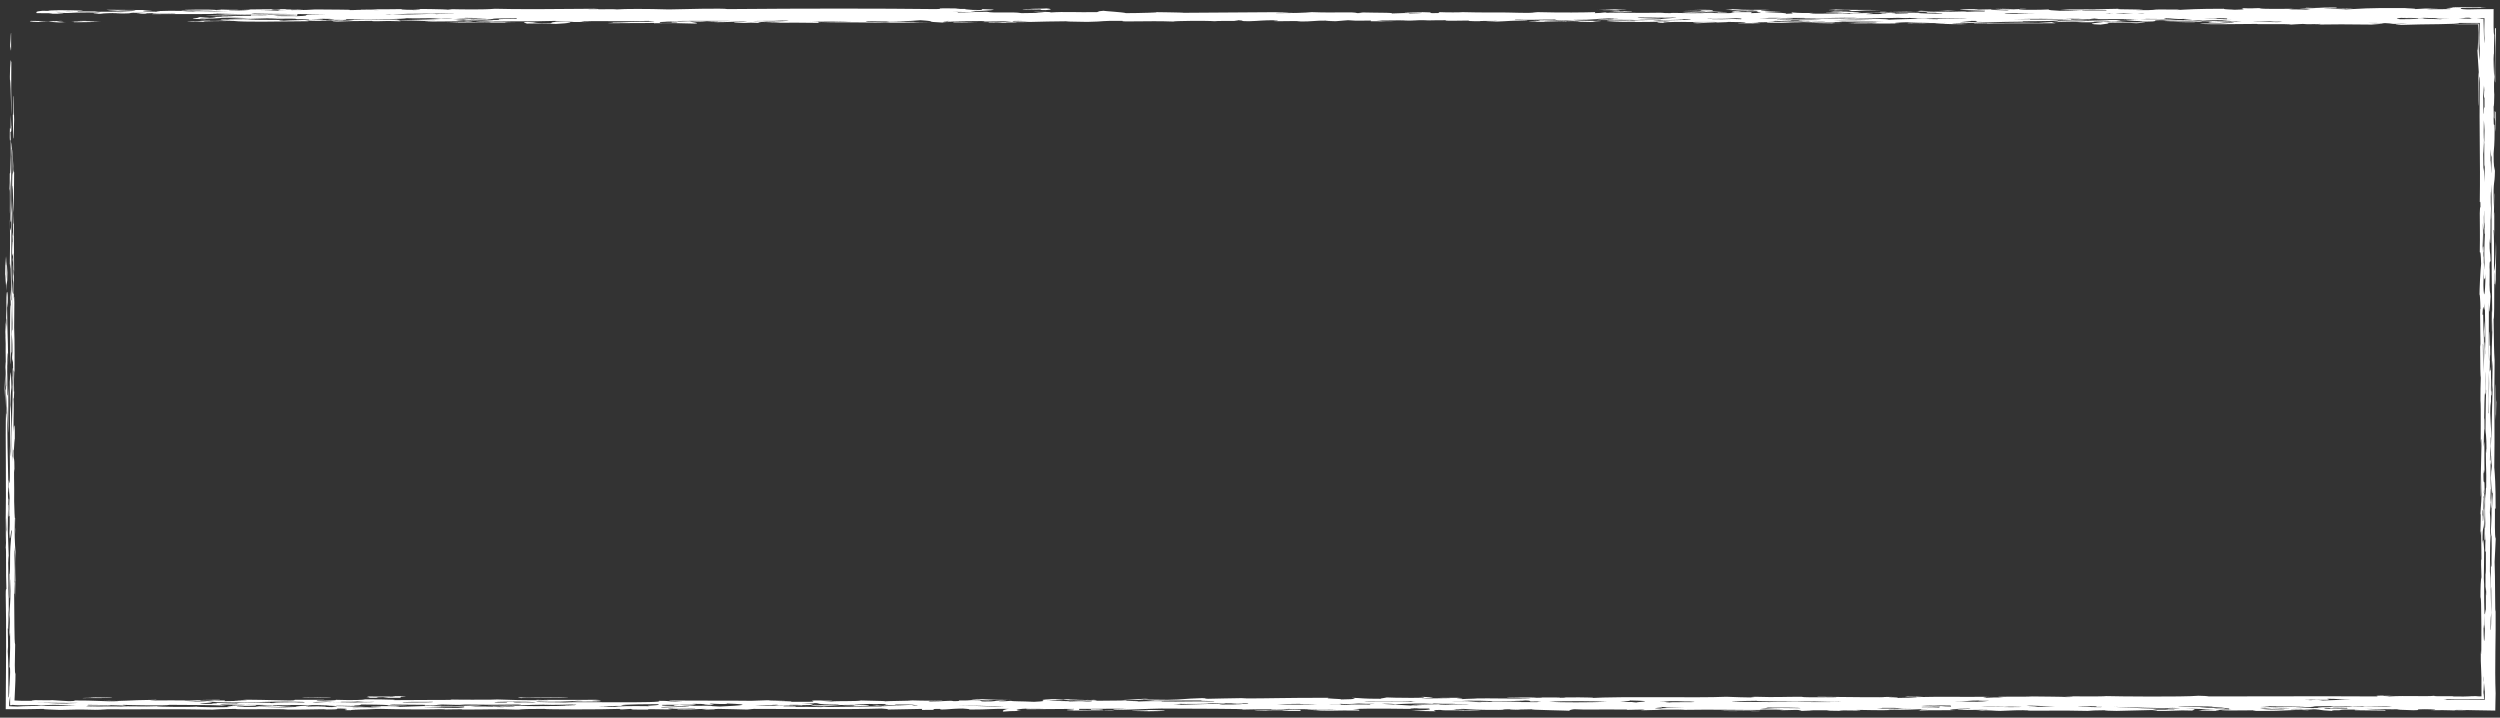 <?xml version="1.0" encoding="UTF-8" standalone="no"?><svg xmlns="http://www.w3.org/2000/svg" xmlns:xlink="http://www.w3.org/1999/xlink" clip-rule="evenodd" stroke-miterlimit="10" viewBox="0 0 742 213"><rect x="0" y="0" width="742" height="213" fill="#333333" stroke="none"/><desc>SVG generated by Keynote</desc><defs></defs><g transform="matrix(1.00, 0.00, -0.00, -1.00, 0.0, 213.0)"><path d="M 740.9 93.6 C 740.9 92.2 740.8 90.7 740.8 88.3 C 740.8 89.3 740.7 90.2 740.7 90.0 C 740.7 92.1 740.7 94.8 740.7 99.0 C 740.8 98.8 740.8 96.7 740.8 95.3 C 740.8 93.6 740.9 94.0 740.9 93.6 C 740.9 93.6 740.9 93.6 740.9 93.6 Z M 339.3 2.3 C 342.9 2.3 339.0 2.1 337.6 2.1 C 337.5 2.1 337.3 2.1 336.0 2.1 C 335.6 2.0 338.6 1.9 341.0 1.9 C 350.6 2.0 343.6 2.3 339.3 2.3 C 339.3 2.3 339.3 2.3 339.3 2.3 Z M 1.6 128.3 C 1.6 135.9 1.8 127.9 1.9 126.7 C 1.9 130.3 2.2 127.5 2.2 132.1 C 2.1 132.9 2.1 134.6 2.0 135.4 C 2.0 133.4 2.0 130.5 1.9 130.1 C 1.9 132.8 2.0 136.6 1.9 137.0 C 1.8 131.1 1.7 136.0 1.6 136.9 C 1.6 131.7 1.4 129.9 1.6 128.3 C 1.6 128.3 1.6 128.3 1.6 128.3 Z M 307.2 210.3 C 305.0 210.3 303.1 210.2 303.6 210.1 C 306.0 210.1 307.5 210.2 308.8 210.2 C 309.1 210.1 308.4 210.0 310.4 210.0 C 312.8 210.2 311.8 210.4 310.6 210.5 C 310.4 210.4 302.7 210.4 307.2 210.3 C 307.2 210.3 307.2 210.3 307.2 210.3 Z M 501.5 210.0 C 508.1 210.1 501.7 209.7 508.3 209.8 C 508.2 209.9 509.4 210.1 505.0 210.1 C 504.6 210.1 502.1 210.0 501.5 210.0 C 501.5 210.0 501.5 210.0 501.5 210.0 Z M 72.7 3.8 C 72.6 3.6 68.0 3.7 69.0 3.5 C 71.4 3.5 73.5 3.5 75.9 3.5 C 76.5 3.7 75.7 3.7 72.7 3.8 C 72.7 3.8 72.7 3.8 72.7 3.8 Z M 3.4 180.7 C 3.2 188.6 3.5 197.0 3.3 194.5 C 3.1 197.5 2.8 188.9 3.0 189.2 C 3.2 188.4 3.4 174.5 3.4 180.7 C 3.4 180.7 3.4 180.7 3.4 180.7 Z M 300.2 5.4 C 291.9 5.2 293.7 5.7 288.3 5.5 C 290.2 5.5 291.0 5.4 291.6 5.4 C 290.3 5.4 288.3 5.4 288.3 5.3 C 292.1 5.3 296.8 5.2 300.2 5.4 C 300.2 5.4 300.2 5.4 300.2 5.4 Z M 738.1 210.7 C 736.7 210.8 736.1 210.8 736.3 210.9 C 730.9 210.8 731.3 211.0 727.8 210.9 C 727.4 210.6 732.0 210.7 736.2 210.7 C 736.4 210.7 737.7 210.7 738.1 210.7 C 738.1 210.7 738.1 210.7 738.1 210.7 Z M 585.9 210.1 C 586.2 210.2 589.4 210.3 584.4 210.3 C 578.5 210.1 583.4 210.0 589.2 209.8 C 589.1 209.8 589.1 209.7 589.0 209.6 C 586.7 209.6 585.1 209.6 583.8 209.5 C 583.0 209.8 578.7 209.3 570.0 209.5 C 574.1 209.4 569.4 209.1 575.0 209.2 C 573.3 209.1 577.2 209.1 576.4 208.9 C 574.2 209.0 568.3 209.0 569.8 209.2 C 566.8 209.3 564.4 209.2 562.9 209.2 C 560.5 209.0 568.4 209.1 566.0 208.9 C 564.4 208.9 564.0 208.9 562.6 208.9 C 562.4 209.0 563.1 209.1 561.1 209.1 C 555.5 209.0 561.9 208.8 554.0 208.8 C 553.6 208.9 556.0 209.0 555.9 209.1 C 552.5 209.2 552.5 209.0 549.1 209.1 C 548.3 209.0 551.5 209.0 548.9 208.9 C 547.0 209.2 541.6 208.8 536.9 209.0 C 540.6 209.4 536.0 208.9 531.9 209.3 C 530.9 209.2 533.9 209.0 530.0 208.9 C 531.7 209.4 516.2 209.3 528.8 209.7 C 522.3 209.7 520.4 210.0 525.6 210.1 C 514.1 210.0 518.0 210.2 513.7 210.3 C 509.3 210.2 515.9 210.2 513.5 210.0 C 518.2 210.0 516.9 209.9 520.4 210.0 C 520.3 209.9 521.1 209.9 522.1 209.8 C 517.5 210.0 511.8 209.7 515.0 209.5 C 517.3 209.5 515.3 209.7 518.5 209.7 C 517.1 209.5 521.9 209.8 521.9 209.6 C 519.6 209.4 526.1 209.2 519.7 209.1 C 519.8 209.2 519.9 209.3 519.9 209.4 C 518.3 209.4 516.6 209.4 514.9 209.4 C 513.3 209.2 514.4 209.1 512.8 209.1 C 510.0 209.1 508.5 209.1 507.7 209.2 C 511.3 209.2 515.6 209.4 509.7 209.4 C 511.7 209.1 501.4 209.3 506.0 209.1 C 499.5 209.0 496.6 209.3 495.7 209.1 C 492.4 209.1 494.7 209.3 490.7 209.2 C 484.2 209.1 485.5 209.3 476.9 209.2 C 476.1 209.5 476.0 209.1 473.3 209.1 C 473.4 209.2 473.4 209.3 473.5 209.4 C 470.4 209.3 463.5 209.2 456.4 209.4 C 454.5 209.3 455.7 209.1 451.1 209.2 C 446.2 209.4 440.0 209.2 434.1 209.4 C 433.5 209.3 429.3 209.3 427.2 209.4 C 426.1 209.3 429.0 209.1 425.2 209.1 C 422.8 209.2 427.3 209.3 422.0 209.4 C 422.4 209.2 417.0 209.5 416.8 209.3 C 418.4 209.2 420.2 209.2 421.9 209.1 C 419.5 209.1 420.1 209.0 418.3 209.0 C 418.7 209.3 414.4 209.0 413.1 209.0 C 413.3 209.1 412.8 209.2 411.5 209.2 C 408.5 209.2 406.2 209.3 404.7 209.3 C 400.8 209.2 406.8 209.2 402.9 209.1 C 401.3 209.6 397.2 209.1 389.3 209.4 C 387.4 209.2 384.0 209.1 378.8 209.1 C 378.3 209.3 383.8 209.2 384.1 209.3 C 376.5 209.3 385.5 209.4 380.6 209.4 C 369.8 209.3 362.8 209.3 351.3 209.2 C 351.5 209.3 342.7 209.4 342.9 209.4 C 345.2 209.3 337.9 209.1 334.2 209.1 C 333.3 209.4 327.7 209.7 327.5 209.8 C 326.1 209.7 326.4 209.7 325.6 209.4 C 319.2 209.3 316.0 209.6 311.8 209.3 C 312.2 209.5 309.2 209.5 306.7 209.5 C 307.3 209.4 308.8 209.3 310.1 209.2 C 306.7 209.2 306.2 209.1 303.2 209.1 C 300.4 209.6 295.1 209.0 292.9 209.5 C 288.1 209.5 288.8 209.3 284.3 209.3 C 284.5 209.4 284.0 209.5 282.7 209.5 C 285.7 209.5 287.8 209.3 289.6 209.5 C 282.9 209.6 302.4 210.0 291.6 210.3 C 291.2 210.2 292.1 210.0 289.8 210.0 C 283.6 210.1 287.4 210.3 289.9 210.3 C 285.7 210.4 281.3 210.3 284.8 210.5 C 275.2 210.6 281.2 210.4 277.8 210.3 C 260.7 210.5 239.3 210.5 215.9 210.3 C 215.1 210.6 202.6 210.3 198.5 210.2 C 192.0 210.4 185.2 210.4 183.1 210.2 C 182.0 210.4 175.0 210.1 174.4 210.3 C 177.2 210.2 179.1 210.3 176.3 210.4 C 166.7 210.3 152.4 210.2 146.9 210.4 C 143.5 210.1 137.3 210.2 133.1 210.3 C 132.4 210.2 135.8 210.2 133.1 210.1 C 132.3 210.3 123.4 210.4 121.2 210.3 C 123.9 210.3 126.8 210.0 122.8 210.0 C 122.8 210.1 118.1 210.1 119.3 210.3 C 113.6 210.2 110.3 210.3 105.6 210.2 C 109.4 210.2 111.7 210.1 112.4 210.0 C 109.1 210.1 106.6 210.1 103.8 210.0 C 104.6 210.2 99.2 210.1 93.6 210.2 C 92.1 210.1 90.9 210.0 86.6 210.0 C 84.4 210.2 93.5 210.2 88.4 210.3 C 88.4 210.2 83.7 210.1 84.9 210.3 C 79.0 210.2 75.9 210.3 71.1 210.1 C 77.2 210.2 72.6 209.9 71.1 209.9 C 69.8 209.9 67.8 209.9 67.8 210.0 C 67.8 210.0 70.8 210.0 71.1 210.1 C 66.9 210.0 65.8 210.3 64.3 210.1 C 66.1 210.1 66.4 210.0 64.2 210.0 C 63.8 210.3 51.5 210.1 55.7 210.0 C 55.7 210.0 60.4 210.0 60.9 210.0 C 59.5 209.9 52.5 210.0 54.0 209.8 C 58.0 209.8 57.7 209.9 62.6 209.8 C 63.0 209.7 65.9 209.7 67.7 209.6 C 60.0 209.6 58.4 209.8 57.3 209.6 C 54.0 209.6 56.0 209.8 50.5 209.8 C 42.6 209.7 49.1 209.5 47.1 209.5 C 40.1 209.6 42.3 209.8 45.3 210.0 C 39.7 210.0 38.1 210.1 31.5 210.1 C 31.9 210.0 32.7 209.9 35.0 209.8 C 35.2 209.9 40.8 210.0 40.2 209.9 C 39.7 209.6 35.2 209.5 28.1 209.5 C 29.8 209.7 30.0 209.6 23.0 209.6 C 24.1 209.9 19.6 209.6 19.4 209.7 C 19.8 209.8 22.3 209.8 24.6 209.8 C 24.5 209.9 23.6 210.0 21.3 210.0 C 19.8 209.9 18.6 210.0 14.4 210.0 C 14.1 209.8 17.1 209.8 17.8 209.7 C 15.4 209.7 14.9 209.8 12.6 209.8 C 10.5 209.6 10.7 209.4 10.9 209.1 C 13.6 209.1 17.7 209.1 14.4 208.9 C 24.4 208.9 13.9 209.2 17.7 209.2 C 21.9 209.0 19.6 209.3 26.3 209.3 C 28.3 209.3 29.0 209.2 29.8 209.2 C 29.3 209.1 25.4 208.9 29.8 208.9 C 30.8 209.1 33.2 209.1 36.7 209.2 C 36.7 209.1 29.5 209.0 36.7 209.0 C 40.2 209.0 37.0 209.3 41.9 209.2 C 41.9 209.2 43.2 209.2 43.6 209.1 C 36.5 209.1 44.9 209.0 40.2 208.9 C 46.2 208.8 41.2 209.1 45.2 209.1 C 45.4 208.9 51.9 209.2 52.1 208.9 C 49.6 209.0 44.6 209.0 45.2 208.8 C 49.7 208.9 70.7 208.7 62.5 209.0 C 65.5 208.9 80.7 208.6 79.6 208.8 C 75.0 208.7 75.2 208.9 74.6 209.0 C 83.1 208.8 87.5 208.9 96.8 208.7 C 86.6 208.7 94.2 208.4 88.2 208.2 C 85.5 208.2 81.8 208.2 81.2 208.3 C 82.4 208.5 86.5 208.4 88.2 208.3 C 88.2 208.4 88.2 208.6 88.3 208.8 C 77.0 208.6 71.0 208.8 65.8 208.7 C 70.3 208.7 57.3 208.4 62.4 208.4 C 64.6 208.5 70.0 208.5 74.5 208.6 C 74.5 208.5 74.5 208.5 74.5 208.4 C 76.5 208.4 79.4 208.4 79.5 208.3 C 73.3 208.4 70.0 208.2 65.8 208.3 C 65.8 208.3 65.8 208.3 65.8 208.2 C 64.8 208.2 63.8 208.2 64.1 208.2 C 66.1 208.2 68.9 208.2 69.3 208.1 C 64.8 208.1 63.9 207.9 58.9 207.9 C 60.0 207.6 53.3 207.4 60.7 207.3 C 61.9 207.5 65.9 207.6 65.7 207.7 C 67.9 207.8 72.3 207.7 74.4 207.6 C 72.2 207.5 67.9 207.4 67.5 207.3 C 71.0 207.2 73.9 207.2 76.1 207.3 C 68.7 207.4 80.1 207.5 83.0 207.7 C 82.1 207.6 80.4 207.5 79.4 207.4 C 85.1 207.4 87.8 207.6 88.1 207.3 C 94.9 207.2 93.5 207.5 98.3 207.4 C 95.1 207.2 101.5 207.3 98.3 207.1 C 106.3 207.0 100.6 207.3 103.5 207.3 C 106.0 207.3 106.3 207.2 108.6 207.2 C 112.3 207.3 119.7 207.3 120.7 207.6 C 123.9 207.5 124.4 207.6 127.6 207.6 C 128.4 207.6 129.4 207.5 130.9 207.4 C 131.4 207.5 133.8 207.6 134.4 207.5 C 125.5 207.2 128.0 207.2 118.8 207.0 C 118.2 207.1 116.8 207.1 118.8 207.2 C 112.5 207.2 110.6 207.1 105.1 207.1 C 104.4 207.0 103.2 206.7 98.2 206.9 C 99.4 206.7 98.0 206.7 100.0 206.6 C 102.7 206.7 106.4 206.8 110.3 206.8 C 110.6 206.8 109.9 206.7 111.9 206.7 C 113.8 206.8 116.6 206.8 118.9 206.7 C 119.0 206.8 118.1 206.9 117.1 206.9 C 125.7 207.0 122.6 206.7 129.2 206.8 C 128.1 206.7 124.0 206.7 127.4 206.6 C 133.3 206.6 134.6 206.7 137.7 206.7 C 138.1 206.7 137.8 206.6 139.5 206.6 C 143.7 206.7 130.3 207.0 137.7 207.2 C 138.2 207.0 145.4 207.1 146.4 207.2 C 144.1 207.4 139.9 207.1 139.6 207.3 C 152.6 207.3 140.0 207.5 153.4 207.6 C 153.4 207.5 153.3 207.5 153.3 207.4 C 148.0 207.4 147.8 207.3 148.1 207.1 C 143.4 207.1 141.5 206.8 137.7 207.0 C 139.1 206.6 141.5 206.9 146.4 207.0 C 146.2 206.8 141.8 206.8 141.1 206.6 C 152.2 206.8 154.5 206.5 165.1 206.8 C 162.5 206.6 170.9 206.7 170.2 206.6 C 161.0 206.6 164.8 206.1 163.2 206.1 C 157.2 206.1 160.0 206.4 156.5 206.5 C 154.8 206.4 155.6 206.3 156.4 206.0 C 161.7 206.1 160.9 206.0 165.0 205.9 C 168.6 206.1 171.7 206.4 166.8 206.5 C 167.8 206.5 174.8 206.4 175.4 206.5 C 168.7 206.5 176.1 206.6 172.1 206.7 C 177.3 206.8 186.4 206.6 192.6 206.8 C 192.1 206.7 194.4 206.6 194.2 206.5 C 187.9 206.7 186.7 206.3 180.5 206.3 C 183.2 206.3 181.6 206.2 180.4 206.1 C 186.5 206.2 189.8 206.1 194.2 206.2 C 194.1 206.2 194.1 206.1 194.1 206.1 C 201.5 206.2 200.5 206.1 206.1 206.0 C 208.3 206.1 205.4 206.4 204.6 206.6 C 207.3 206.5 217.1 206.6 211.4 206.4 C 217.2 206.4 215.8 206.6 221.6 206.6 C 221.8 206.4 216.3 206.4 218.2 206.2 C 223.7 206.1 220.6 206.4 225.0 206.2 C 225.3 206.4 225.5 206.6 230.1 206.5 C 226.8 206.4 230.6 206.5 231.9 206.4 C 229.8 206.3 227.9 206.3 226.7 206.2 C 235.2 206.3 236.9 206.3 243.7 206.2 C 241.3 206.4 245.2 206.5 240.5 206.6 C 244.8 206.5 250.2 206.7 252.6 206.6 C 249.9 206.5 245.5 206.5 243.8 206.4 C 257.5 206.4 264.6 206.1 276.4 206.4 C 274.4 206.4 271.5 206.4 271.2 206.5 C 272.6 206.5 274.7 206.5 274.7 206.5 C 270.6 206.5 266.6 206.5 264.4 206.6 C 260.7 206.5 266.5 206.5 262.7 206.4 C 262.0 206.5 254.8 206.4 257.6 206.7 C 264.0 206.5 270.3 206.7 273.2 207.0 C 279.1 206.6 273.4 206.6 279.8 206.3 C 279.7 206.4 281.2 206.5 283.2 206.5 C 281.1 206.2 289.2 206.4 290.0 206.4 C 287.1 206.5 275.8 206.6 281.7 206.8 C 278.9 206.4 295.0 207.0 291.8 206.6 C 299.1 206.6 296.6 206.8 300.5 206.6 C 300.7 206.7 300.2 206.8 302.2 206.8 C 304.2 206.8 304.9 206.7 305.7 206.7 C 295.5 206.6 298.4 206.3 291.7 206.3 C 292.9 206.3 293.9 206.3 293.5 206.2 C 293.5 206.2 293.6 206.2 295.1 206.2 C 295.7 206.4 300.5 206.1 302.0 206.3 C 300.0 206.3 298.0 206.3 298.7 206.4 C 307.2 206.4 305.8 206.6 317.6 206.7 C 314.0 206.6 318.7 206.6 322.7 206.5 C 328.4 206.6 326.3 206.9 333.2 206.8 C 332.3 206.4 340.4 206.9 348.4 206.6 C 347.7 206.8 358.4 206.9 360.5 206.7 C 360.9 206.8 364.7 206.8 367.4 206.8 C 368.1 206.9 365.0 206.9 367.5 207.0 C 369.8 206.9 367.5 206.7 370.7 206.7 C 374.4 206.8 373.8 207.0 379.3 207.0 C 379.4 206.8 376.4 206.8 379.2 206.7 C 384.1 206.8 388.4 206.8 384.3 206.6 C 391.5 206.6 388.2 206.9 394.9 206.9 C 392.8 206.8 392.9 206.8 396.4 206.7 C 399.0 206.9 399.2 206.9 400.1 207.0 C 402.0 206.9 401.3 206.8 406.9 206.9 C 406.8 206.8 406.8 206.7 406.8 206.7 C 409.3 206.7 412.9 206.6 413.6 206.7 C 408.9 206.7 410.4 206.8 408.6 206.9 C 413.3 206.9 422.4 207.1 415.4 206.9 C 421.9 206.8 418.8 207.1 424.0 207.0 C 420.7 206.8 423.8 207.0 429.1 207.0 C 428.5 206.7 432.6 206.9 436.0 206.9 C 435.4 206.8 436.2 206.7 439.2 206.7 C 439.1 206.8 441.1 206.8 444.4 206.8 C 444.4 206.7 437.1 206.6 444.3 206.6 C 447.7 206.7 447.8 206.9 453.2 206.9 C 454.5 207.1 448.4 207.0 449.8 207.2 C 454.1 207.0 455.5 207.2 461.9 207.2 C 459.2 206.9 474.3 206.8 466.7 206.6 C 468.9 206.6 471.7 206.4 473.5 206.5 C 471.2 206.6 475.5 206.7 475.3 206.8 C 478.3 206.7 485.4 206.9 485.5 206.7 C 479.0 206.8 478.9 206.6 476.8 206.5 C 486.3 206.4 494.7 206.5 494.1 206.7 C 494.1 206.6 495.4 206.6 495.7 206.5 C 492.4 206.6 490.0 206.3 493.8 206.2 C 493.1 206.4 496.0 206.5 499.1 206.5 C 499.1 206.4 511.8 206.6 509.3 206.4 C 504.4 206.5 500.2 206.2 503.9 206.1 C 507.2 206.3 514.1 206.4 512.7 206.5 C 514.5 206.5 516.2 206.4 517.8 206.4 C 519.2 206.2 515.4 206.2 515.9 206.1 C 518.4 206.1 522.2 206.0 522.8 206.1 C 516.0 206.1 526.4 206.2 519.5 206.4 C 523.8 206.3 524.9 206.5 528.2 206.5 C 528.2 206.4 529.5 206.4 529.8 206.4 C 526.9 206.5 523.8 206.4 524.5 206.2 C 530.7 206.1 529.8 206.4 535.0 206.4 C 536.4 206.2 543.2 206.0 546.8 206.1 C 540.0 206.1 547.4 206.2 543.5 206.3 C 537.2 206.2 535.7 206.4 533.5 206.5 C 536.2 206.6 541.4 206.7 541.9 206.5 C 538.6 206.5 538.7 206.6 536.8 206.6 C 536.9 206.5 537.9 206.4 540.2 206.4 C 543.1 206.5 549.4 206.3 545.4 206.6 C 549.6 206.5 554.6 206.7 559.0 206.5 C 554.0 206.5 550.3 206.4 548.6 206.3 C 552.8 206.2 557.1 206.4 557.2 206.3 C 556.5 206.1 549.9 206.2 548.5 206.1 C 553.7 205.9 562.2 206.4 555.3 206.0 C 558.3 206.0 562.5 206.0 563.9 206.1 C 560.2 206.1 564.4 206.4 565.9 206.4 C 569.1 206.4 571.6 206.4 572.7 206.3 C 567.9 206.4 564.0 206.1 567.4 206.1 C 568.3 206.2 569.2 206.1 570.7 206.1 C 571.1 206.2 576.5 206.1 577.6 206.2 C 577.2 206.1 574.7 206.1 574.1 206.0 C 577.3 205.9 581.7 205.7 584.3 205.9 C 582.3 205.9 579.4 205.9 579.3 206.0 C 588.4 206.3 591.4 206.5 602.0 206.6 C 600.7 206.6 600.0 206.6 600.4 206.7 C 607.1 206.7 611.5 206.8 610.8 207.0 C 615.0 206.9 617.0 206.8 619.1 206.7 C 614.7 206.6 613.3 206.8 610.6 206.7 C 612.2 206.6 606.9 206.3 605.0 206.2 C 597.8 206.4 597.0 206.1 589.6 206.2 C 591.6 206.0 584.1 206.1 586.1 205.9 C 593.3 206.2 599.8 206.0 610.1 206.1 C 608.9 206.3 607.8 206.4 612.1 206.5 C 618.7 206.6 615.3 206.3 620.7 206.4 C 623.0 206.5 619.8 206.5 622.5 206.6 C 624.3 206.5 629.3 206.5 631.2 206.7 C 624.1 206.7 632.6 206.9 628.0 207.0 C 630.4 207.0 631.7 207.0 633.3 207.0 C 626.2 206.8 639.9 206.8 634.6 206.6 C 644.0 206.5 635.6 207.1 643.4 207.0 C 639.5 206.9 644.4 206.8 650.1 206.8 C 651.8 207.0 657.7 207.1 662.4 207.1 C 659.8 207.0 658.0 207.0 662.2 206.9 C 659.8 206.8 655.8 206.8 653.7 206.9 C 653.6 206.8 652.7 206.8 651.7 206.7 C 657.4 206.7 654.9 206.6 656.7 206.5 C 658.5 206.6 662.6 206.6 663.7 206.7 C 663.7 206.7 665.2 206.6 665.3 206.6 C 658.1 206.6 666.2 206.3 661.7 206.3 C 658.5 206.3 660.7 206.5 656.7 206.5 C 652.6 206.2 659.6 206.2 661.5 206.1 C 658.0 205.9 654.2 206.2 652.9 205.9 C 657.0 205.7 664.1 205.9 669.9 205.9 C 669.3 205.7 679.4 206.0 680.0 205.7 C 680.9 205.8 682.0 205.8 683.5 205.9 C 685.0 205.7 687.1 205.9 688.7 205.9 C 688.8 205.8 688.2 205.8 686.8 205.7 C 693.9 205.8 695.6 205.8 703.9 205.7 C 705.3 205.8 706.9 205.9 707.7 206.1 C 705.7 206.1 703.9 206.1 702.6 206.2 C 714.0 206.2 706.2 205.7 714.5 206.0 C 714.1 205.9 708.3 205.7 712.5 205.6 C 719.9 205.9 729.8 205.7 730.0 206.2 C 732.3 206.2 734.2 206.2 736.0 206.2 C 735.9 202.9 735.8 200.4 736.0 198.6 C 736.0 196.6 735.9 195.9 735.9 195.0 C 735.7 196.9 735.7 199.3 735.6 201.5 C 735.6 205.3 735.5 206.8 735.7 203.4 C 735.7 204.4 735.7 205.3 735.7 206.0 C 732.1 206.0 730.5 205.9 728.0 205.8 C 730.6 205.8 733.2 205.8 735.5 205.8 C 735.5 201.5 735.5 198.4 735.3 198.0 C 735.4 195.5 735.6 193.6 735.7 191.6 C 735.5 190.7 735.5 182.0 735.7 181.5 C 735.6 187.3 735.8 193.5 736.0 188.4 C 735.8 173.9 736.2 166.0 736.0 153.1 C 736.1 152.8 736.2 153.9 736.2 151.6 C 736.1 151.5 736.0 151.0 736.0 149.7 C 736.0 145.8 736.1 143.5 736.0 138.1 C 736.2 138.4 736.3 137.7 736.4 134.7 C 736.2 133.0 735.9 127.5 735.9 124.4 C 735.9 127.7 736.2 123.5 736.2 121.2 C 735.9 123.1 736.4 106.0 736.1 111.0 C 736.1 104.1 736.2 101.1 736.3 100.9 C 736.2 98.5 736.2 96.7 736.2 94.2 C 736.4 92.7 736.2 80.7 736.3 79.0 C 736.2 83.2 736.5 83.9 736.5 80.6 C 736.4 78.4 736.2 67.5 736.3 65.5 C 736.4 66.2 736.5 66.9 736.6 72.2 C 736.6 63.3 736.3 63.4 736.2 60.5 C 736.4 60.7 736.2 56.7 736.2 55.4 C 736.3 52.5 736.2 55.5 736.4 55.3 C 736.4 52.1 736.5 50.9 736.5 46.8 C 736.3 48.1 736.4 43.4 736.5 41.7 C 736.3 41.2 736.2 38.9 736.2 35.1 C 736.5 40.0 736.6 13.4 736.3 19.9 C 736.2 14.8 736.6 14.4 736.5 7.9 C 736.5 7.5 736.5 6.9 736.5 6.3 C 735.1 6.3 734.0 6.3 736.3 6.4 C 736.3 6.4 736.3 6.4 736.3 6.4 C 736.3 6.4 736.3 6.4 736.3 6.4 C 731.0 6.4 734.4 6.2 727.8 6.3 C 730.4 6.5 721.3 6.2 722.6 6.5 C 720.1 6.2 714.3 6.6 709.1 6.3 C 709.0 6.4 707.5 6.4 707.1 6.5 C 706.2 6.5 713.6 6.6 708.8 6.6 C 703.1 6.5 706.3 6.4 705.6 6.3 C 689.8 6.4 670.9 6.3 654.3 6.3 C 656.2 6.4 656.0 6.4 652.5 6.5 C 647.9 6.1 628.3 6.3 625.2 6.4 C 623.5 6.2 613.3 6.4 611.6 6.3 C 613.6 6.3 617.5 6.1 613.4 6.1 C 610.6 6.3 607.2 6.2 603.1 6.3 C 601.2 6.1 588.9 6.4 594.6 6.0 C 592.3 6.0 591.0 6.0 589.6 5.9 C 589.3 6.1 586.9 6.1 591.1 6.2 C 580.0 6.1 577.3 6.3 568.8 6.1 C 567.3 6.2 573.9 6.3 568.7 6.3 C 568.7 6.3 568.8 6.3 568.8 6.2 C 567.0 6.2 566.2 6.3 565.4 6.2 C 565.8 6.1 568.7 6.1 568.9 5.9 C 564.7 6.0 562.0 5.7 560.4 5.9 C 566.3 5.9 562.1 6.3 558.7 6.1 C 561.9 6.0 545.2 6.1 539.8 6.2 C 537.2 6.0 545.6 6.2 545.0 6.0 C 535.0 6.1 535.9 6.0 534.6 6.2 C 529.3 6.2 527.3 6.0 521.0 6.2 C 517.3 6.1 523.2 6.0 519.4 6.0 C 517.0 6.0 516.0 6.1 512.4 6.2 C 503.4 5.8 481.7 6.4 471.5 5.8 C 475.7 5.9 470.1 6.1 464.6 6.0 C 464.3 6.0 465.0 5.9 463.0 5.9 C 463.3 6.0 461.4 6.0 457.8 6.0 C 457.5 6.0 458.1 5.9 456.1 5.9 C 454.6 6.1 450.1 5.9 447.4 6.0 C 446.3 5.8 453.8 5.9 454.3 5.7 C 445.5 5.6 444.0 5.8 437.3 5.7 C 440.8 5.7 434.8 5.6 433.8 5.5 C 435.3 5.7 430.0 5.8 433.8 5.9 C 431.3 5.9 427.4 5.9 426.9 5.9 C 428.3 5.8 430.4 5.9 430.5 5.8 C 427.3 5.8 423.3 5.6 421.8 5.8 C 423.9 5.8 425.3 5.9 425.3 6.0 C 424.4 6.1 423.4 6.1 421.7 6.2 C 426.6 5.7 412.4 5.9 411.6 6.0 C 410.3 5.7 409.4 5.7 409.9 5.6 C 403.9 5.6 404.7 5.8 401.2 5.9 C 402.3 5.6 403.4 5.5 397.9 5.4 C 399.1 5.6 392.4 5.6 394.4 5.9 C 380.2 5.9 377.2 5.7 368.7 5.7 C 368.5 5.7 371.2 5.8 368.7 5.8 C 364.7 5.7 361.2 5.7 358.5 5.6 C 356.3 5.7 359.3 5.7 356.8 5.8 C 350.5 5.6 352.0 5.4 346.5 5.3 C 339.6 5.4 342.1 5.3 337.9 5.5 C 339.8 5.5 342.1 5.6 339.6 5.6 C 335.4 5.4 333.7 5.2 332.7 5.2 C 335.7 5.2 338.1 5.2 339.6 5.3 C 340.6 5.1 344.8 5.1 341.3 5.0 C 345.6 5.1 350.5 5.1 356.8 5.1 C 354.6 4.9 362.3 5.0 360.1 4.8 C 353.1 4.9 351.4 4.7 344.7 4.8 C 346.3 5.0 339.2 4.9 337.9 4.8 C 337.9 5.0 333.2 4.9 334.4 5.1 C 329.2 5.1 329.4 5.0 324.2 5.0 C 323.8 4.9 324.5 4.8 322.5 4.8 C 320.7 5.0 319.0 4.8 317.3 4.8 C 318.5 5.0 310.9 4.9 310.5 5.0 C 312.5 5.0 315.3 5.0 315.7 5.1 C 307.3 5.1 314.0 5.2 315.7 5.4 C 315.4 5.3 318.3 5.0 319.0 5.2 C 312.0 5.3 328.9 5.5 322.6 5.4 C 317.2 5.4 317.6 5.5 312.2 5.5 C 305.8 5.2 313.3 5.0 306.9 4.7 C 303.1 4.9 300.4 4.8 300.1 5.0 C 299.2 4.9 298.2 4.9 296.7 4.8 C 295.1 4.9 301.8 5.0 296.8 5.1 C 294.1 5.0 297.0 4.8 291.5 4.8 C 289.2 5.0 298.3 5.0 293.3 5.1 C 287.8 4.8 294.4 5.2 288.3 5.2 C 287.7 5.1 286.7 5.1 284.7 5.1 C 284.4 5.0 285.2 4.9 283.0 4.9 C 281.9 5.2 280.6 4.8 276.1 4.8 C 273.7 5.1 280.8 4.9 279.6 5.1 C 274.3 4.9 271.4 5.2 269.3 5.1 C 273.5 5.0 262.8 5.0 262.4 4.8 C 263.6 5.0 261.3 4.9 255.5 5.1 C 255.0 4.8 248.4 5.0 246.8 4.8 C 246.0 4.9 244.4 4.9 243.6 5.0 C 245.6 5.0 247.6 5.0 246.9 5.1 C 245.3 5.1 243.6 5.1 241.8 5.1 C 238.9 5.0 246.1 4.6 234.7 4.7 C 236.2 4.9 231.3 4.9 228.2 5.0 C 228.6 5.2 232.7 5.0 233.2 5.1 C 229.4 5.3 225.4 5.1 223.0 5.0 C 216.3 5.1 208.4 5.0 198.9 5.1 C 196.7 4.9 206.9 4.9 200.5 4.8 C 197.8 4.8 199.2 5.0 195.5 5.0 C 198.5 4.2 169.7 4.8 167.6 4.5 C 166.6 4.6 158.3 4.5 159.3 4.8 C 164.7 4.6 168.7 4.8 171.4 5.0 C 176.6 4.9 166.6 4.8 171.3 4.7 C 171.9 4.8 178.8 4.7 178.2 4.9 C 170.9 4.9 182.2 5.1 176.8 5.3 C 169.9 5.2 156.5 5.4 159.5 5.2 C 159.5 5.3 162.6 5.3 162.9 5.2 C 155.1 5.1 150.7 5.3 147.6 5.4 C 144.0 5.2 130.4 5.5 133.9 5.4 C 132.6 5.2 142.1 5.4 140.7 5.3 C 126.4 5.2 126.2 5.3 116.7 5.2 C 119.9 5.4 107.1 5.5 108.2 5.4 C 108.1 5.3 105.1 5.1 99.6 5.3 C 100.3 5.1 97.2 5.1 94.2 5.0 C 93.0 5.2 96.8 5.2 96.2 5.3 C 93.4 5.3 90.4 5.3 87.5 5.3 C 87.3 5.2 87.7 5.1 85.7 5.1 C 82.6 5.2 71.2 5.4 72.2 5.3 C 76.8 5.1 64.1 5.1 71.9 5.0 C 69.7 5.0 69.5 4.9 66.6 4.9 C 66.7 5.0 66.8 5.1 66.8 5.1 C 60.5 5.2 63.4 4.8 58.0 4.8 C 57.6 4.9 55.3 4.9 54.7 5.0 C 56.9 5.0 57.0 4.9 59.8 5.0 C 56.9 5.3 65.6 5.1 65.3 5.3 C 59.3 5.3 59.2 5.2 56.6 5.1 C 49.2 5.2 52.6 5.1 44.5 5.1 C 44.6 5.2 46.8 5.2 46.4 5.3 C 36.6 5.2 37.3 4.8 30.7 5.0 C 32.2 4.9 38.1 4.8 33.9 4.8 C 29.5 4.9 28.3 5.1 22.3 5.1 C 21.9 5.0 22.3 4.9 20.3 4.9 C 17.8 5.0 17.8 5.1 15.5 5.2 C 15.0 5.1 11.7 5.2 10.4 5.2 C 8.0 5.0 11.0 5.0 8.3 5.0 C 6.7 5.0 5.5 5.0 4.3 5.1 C 4.4 7.9 4.6 10.3 4.6 13.1 C 4.3 12.7 4.4 17.5 4.5 21.7 C 4.2 22.1 4.3 31.0 4.2 36.8 C 4.4 35.7 4.3 41.6 4.5 40.4 C 4.5 37.6 4.6 36.1 4.6 35.5 C 4.7 42.2 4.3 43.9 4.6 49.2 C 4.4 51.6 4.3 54.7 4.3 59.1 C 4.4 59.7 4.5 51.2 4.5 56.0 C 4.4 56.2 4.5 57.8 4.5 59.3 C 4.3 58.5 4.3 62.1 4.2 64.2 C 4.3 68.3 4.0 76.5 4.3 72.8 C 4.3 79.2 4.0 74.8 4.0 79.7 C 4.2 77.3 4.3 85.7 4.4 81.6 C 4.5 88.2 4.1 87.5 4.0 84.7 C 4.0 90.7 4.2 92.2 4.0 95.1 C 4.2 92.4 4.3 101.6 4.2 96.9 C 4.0 95.3 4.1 102.4 4.0 103.6 C 4.2 101.5 4.2 104.7 4.3 100.4 C 4.3 105.0 4.4 111.7 4.2 115.8 C 4.3 121.5 4.3 126.8 4.1 124.3 C 4.1 129.6 4.1 127.6 4.1 133.0 C 4.2 133.0 4.2 131.5 4.2 131.2 C 4.2 138.5 4.1 137.0 4.1 146.7 C 3.9 145.4 3.9 151.6 3.7 153.4 C 3.8 149.4 3.8 146.3 3.9 143.1 C 3.8 142.4 3.7 145.6 3.7 143.0 C 3.7 142.7 3.8 141.2 3.8 139.7 C 3.6 145.9 3.5 131.6 3.7 136.2 C 3.6 136.1 3.6 136.5 3.6 137.8 C 3.8 136.7 3.7 136.7 3.9 137.9 C 3.9 134.7 4.1 132.3 3.9 131.1 C 3.8 131.2 3.9 134.2 3.8 134.5 C 3.7 126.6 4.0 132.3 4.0 126.1 C 3.8 124.6 3.7 127.8 3.6 129.3 C 3.6 123.5 3.6 118.7 3.7 117.2 C 3.7 112.0 3.6 117.5 3.5 113.8 C 3.6 112.0 3.7 112.2 3.7 108.7 C 3.7 104.8 3.6 110.8 3.6 106.9 C 3.7 102.8 3.8 109.9 3.9 103.6 C 3.6 104.9 3.9 97.9 3.7 98.3 C 3.8 102.0 3.5 101.9 3.7 100.1 C 3.9 91.9 3.2 85.6 3.7 77.6 C 3.6 77.6 3.6 76.2 3.6 75.9 C 3.4 82.0 3.4 91.2 3.1 92.8 C 3.2 97.8 3.4 97.3 3.4 98.1 C 3.2 103.9 3.2 103.4 2.9 99.7 C 2.9 89.7 3.0 85.6 3.1 79.1 C 2.9 75.5 3.0 79.4 2.9 80.7 C 3.1 60.5 2.5 75.6 2.6 68.3 C 2.7 68.6 2.7 67.1 2.8 65.1 C 2.7 65.0 2.7 62.0 2.7 61.5 C 2.6 62.8 2.6 63.5 2.5 63.1 C 2.5 58.0 2.7 60.1 2.8 59.9 C 2.8 63.7 2.8 66.3 2.9 66.9 C 2.8 61.8 3.0 58.0 2.8 54.7 C 3.0 50.1 3.3 57.6 3.5 55.2 C 3.6 56.1 3.0 51.7 3.0 47.9 C 3.0 41.7 2.8 41.3 2.8 35.6 C 3.0 34.3 2.9 41.4 3.0 41.0 C 3.0 39.4 3.1 39.1 3.1 37.6 C 3.1 33.5 2.9 33.7 2.8 30.5 C 3.0 28.9 2.9 27.8 2.8 25.4 C 2.9 21.6 3.0 27.7 3.0 23.7 C 3.1 19.5 2.8 16.3 2.8 15.0 C 2.9 14.7 3.0 15.5 3.0 13.5 C 2.9 8.4 2.9 7.3 2.8 13.2 C 2.8 7.9 2.7 5.4 2.5 6.1 C 2.5 14.2 2.5 16.2 2.3 19.7 C 2.5 21.4 2.3 23.6 2.3 26.6 C 2.6 25.0 2.3 30.2 2.5 32.0 C 2.5 30.0 2.5 28.0 2.6 26.9 C 2.6 35.5 2.5 35.3 2.8 42.6 C 2.7 42.5 2.7 43.3 2.7 44.1 C 2.6 41.9 2.6 35.7 2.5 35.4 C 2.3 40.1 2.6 42.0 2.4 47.4 C 2.5 49.9 2.6 43.0 2.6 47.6 C 2.5 49.7 2.4 52.5 2.3 56.0 C 2.3 59.7 2.4 61.6 2.5 64.7 C 2.4 65.0 2.3 65.3 2.4 68.2 C 2.4 68.1 2.5 65.2 2.5 68.3 C 2.3 77.3 2.1 83.2 2.2 92.4 C 2.3 89.2 2.5 82.1 2.5 85.6 C 2.4 89.6 2.6 95.3 2.4 99.4 C 2.4 100.8 2.5 94.4 2.2 95.8 C 2.2 99.8 2.2 102.3 2.1 104.3 C 2.2 104.4 2.2 109.1 2.4 108.0 C 2.4 104.6 2.2 103.5 2.2 102.7 C 2.7 105.8 2.1 115.3 2.1 121.7 C 2.1 126.0 2.2 118.6 2.3 123.5 C 2.4 126.6 1.9 128.1 1.9 123.3 C 2.0 120.2 1.7 118.7 1.9 118.1 C 1.9 116.8 1.9 114.7 1.9 114.7 C 1.9 117.1 1.7 116.5 1.7 118.0 C 1.7 114.6 1.4 114.0 1.6 111.0 C 1.6 113.1 1.6 113.8 1.7 114.6 C 1.6 105.3 1.8 102.5 1.9 97.3 C 1.8 100.1 1.8 97.1 1.6 97.2 C 1.7 101.2 1.6 108.8 1.5 104.0 C 1.7 101.1 1.2 98.3 1.4 95.3 C 1.4 97.7 1.5 97.4 1.6 98.8 C 1.6 95.3 1.7 95.5 1.8 92.0 C 1.5 80.5 2.0 72.1 1.6 53.8 C 1.6 47.5 1.7 59.6 1.8 59.2 C 1.8 57.3 1.9 57.0 1.9 55.7 C 1.7 55.3 1.9 52.5 1.7 50.3 C 1.9 50.8 1.7 42.2 1.9 38.2 C 1.8 38.0 1.7 38.4 1.7 36.4 C 1.9 27.6 1.8 13.4 1.7 2.5 C 6.2 2.5 10.2 2.5 13.0 2.6 C 12.5 2.4 16.7 2.4 17.8 2.3 C 23.9 2.4 21.3 2.5 29.9 2.3 C 34.3 2.3 29.2 2.4 28.4 2.5 C 41.5 2.4 53.1 2.6 61.2 2.4 C 65.3 2.3 61.3 2.5 69.9 2.6 C 69.9 2.3 83.6 2.7 85.3 2.4 C 90.5 2.3 100.2 2.7 95.8 2.4 C 102.8 2.4 98.3 2.7 101.1 2.7 C 106.0 2.6 99.3 2.2 104.2 2.2 C 103.8 2.4 108.0 2.3 111.3 2.5 C 107.4 2.5 104.9 2.5 104.5 2.6 C 107.8 2.5 107.7 2.6 113.1 2.6 C 117.0 2.5 128.5 2.3 132.1 2.6 C 132.2 2.5 131.2 2.5 130.3 2.4 C 133.6 2.4 137.8 2.6 137.2 2.4 C 144.9 2.4 148.4 2.6 152.7 2.4 C 156.0 2.3 151.6 2.6 161.5 2.6 C 161.6 2.4 179.1 2.4 183.9 2.6 C 184.0 2.3 185.1 2.5 187.3 2.6 C 187.6 2.5 187.0 2.4 189.1 2.4 C 189.4 2.4 190.9 2.4 192.4 2.4 C 191.4 2.7 198.8 2.3 199.4 2.5 C 197.9 2.5 197.9 2.7 199.5 2.7 C 199.9 2.5 207.3 2.8 206.3 2.6 C 204.8 2.5 199.9 2.6 201.2 2.4 C 207.9 2.4 205.3 2.6 209.9 2.6 C 209.5 2.5 206.8 2.5 209.8 2.4 C 214.5 2.5 210.2 2.5 213.3 2.6 C 215.8 2.6 220.3 2.4 221.9 2.4 C 221.4 2.4 223.0 2.5 223.7 2.6 C 232.6 2.6 252.8 2.4 261.6 2.7 C 262.2 2.6 264.1 2.6 263.4 2.4 C 268.6 2.5 268.3 2.5 273.7 2.6 C 273.7 2.5 273.6 2.4 273.6 2.3 C 280.5 2.2 274.4 2.6 278.9 2.6 C 279.3 2.1 281.6 2.7 285.8 2.7 C 286.3 2.6 288.3 2.6 287.6 2.4 C 294.2 2.4 293.9 2.7 299.6 2.6 C 298.3 2.6 297.2 2.0 297.8 1.8 C 298.8 1.9 300.5 2.0 303.1 2.0 C 300.1 2.2 301.9 2.9 310.1 2.7 C 305.5 2.7 303.9 2.7 304.8 2.5 C 311.1 2.5 313.3 2.6 318.7 2.6 C 319.5 2.4 315.6 2.4 316.9 2.2 C 318.3 2.2 318.9 2.1 318.6 2.1 C 324.3 2.1 324.5 2.3 330.7 2.1 C 330.7 2.2 329.4 2.3 327.2 2.2 C 327.6 2.3 327.6 2.5 323.9 2.5 C 323.3 2.4 325.5 2.2 320.3 2.3 C 320.3 2.4 320.3 2.5 320.3 2.6 C 324.2 2.6 333.3 2.7 334.2 2.6 C 332.3 2.5 329.3 2.5 330.8 2.3 C 337.3 2.4 339.2 2.6 344.6 2.7 C 354.0 2.6 370.7 2.7 368.7 2.4 C 374.4 2.5 372.4 2.5 377.4 2.5 C 375.9 2.3 383.2 2.4 382.7 2.3 C 376.4 2.3 378.3 2.3 372.2 2.3 C 372.4 2.2 373.4 2.1 375.7 2.1 C 376.1 2.2 378.6 2.2 382.7 2.2 C 382.0 2.2 378.3 2.0 382.7 2.0 C 383.0 2.0 384.0 2.0 386.0 2.0 C 386.0 2.1 386.0 2.2 386.0 2.3 C 383.7 2.4 380.8 2.4 379.1 2.5 C 380.8 2.5 381.1 2.5 382.6 2.6 C 383.7 2.4 390.7 2.6 391.2 2.4 C 388.4 2.5 386.5 2.4 389.6 2.3 C 390.1 2.3 394.8 2.4 396.5 2.3 C 390.4 2.2 392.8 2.2 389.6 2.0 C 396.5 2.0 395.5 2.2 403.4 2.1 C 403.6 2.3 403.5 2.4 401.5 2.5 C 406.5 2.9 418.4 2.5 422.2 2.6 C 419.5 2.5 416.5 2.8 420.5 2.8 C 420.5 2.7 423.5 2.7 424.1 2.7 C 425.5 2.3 421.9 2.2 418.9 2.0 C 422.1 2.0 422.8 1.9 425.9 1.9 C 426.9 2.0 423.6 2.3 427.5 2.3 C 428.4 2.0 434.7 2.3 436.1 2.1 C 433.4 2.1 431.6 2.0 434.5 2.0 C 433.9 2.1 439.5 2.0 439.6 2.1 C 435.1 2.2 433.9 2.4 431.0 2.4 C 434.5 2.4 428.3 2.5 434.4 2.6 C 437.1 2.4 438.4 2.3 444.9 2.3 C 447.2 2.3 445.0 2.5 448.2 2.5 C 447.4 2.3 454.3 2.3 450.0 2.4 C 452.4 2.4 453.7 2.5 455.1 2.5 C 451.7 2.3 468.2 2.1 465.7 2.0 C 465.6 2.2 466.4 2.4 467.2 2.5 C 470.5 2.3 474.1 2.5 482.9 2.4 C 482.6 2.2 484.2 2.4 488.0 2.4 C 488.7 2.3 485.5 2.2 488.0 2.2 C 492.2 2.3 492.4 2.3 493.2 2.4 C 496.2 2.4 498.6 2.4 500.1 2.4 C 500.3 2.4 499.3 2.3 498.4 2.3 C 510.0 2.5 516.2 2.2 526.1 2.3 C 521.9 2.2 521.0 2.5 524.3 2.4 C 526.4 2.4 528.2 2.4 529.4 2.3 C 527.2 2.1 528.1 2.2 533.0 2.3 C 537.4 2.2 531.4 2.0 534.8 2.0 C 538.5 2.1 536.3 2.1 538.3 2.2 C 539.9 2.2 541.8 2.2 543.5 2.2 C 540.3 2.1 543.9 2.0 547.0 2.0 C 544.7 2.2 546.0 2.2 552.1 2.1 C 552.7 2.2 549.5 2.3 552.0 2.3 C 553.4 2.3 558.2 2.1 562.3 2.3 C 561.0 2.3 560.3 2.3 560.6 2.4 C 565.2 2.2 568.6 2.5 572.6 2.6 C 568.7 2.4 570.9 2.3 569.3 2.1 C 573.3 2.3 578.3 2.1 581.3 2.3 C 575.5 2.3 581.0 2.7 584.7 2.7 C 585.6 2.5 579.4 2.5 581.3 2.3 C 583.4 2.2 587.8 2.4 590.0 2.3 C 589.7 2.2 587.3 2.3 586.6 2.2 C 589.8 2.2 585.7 2.1 588.4 2.1 C 590.0 2.3 592.0 2.0 593.7 2.0 C 595.8 2.1 600.2 2.3 602.1 2.2 C 602.2 2.1 599.1 2.1 598.8 2.1 C 608.4 2.0 611.1 2.2 619.6 2.0 C 620.6 2.1 622.2 2.2 624.7 2.2 C 624.6 2.1 626.2 2.0 628.2 2.0 C 631.9 2.1 635.5 2.2 640.2 2.3 C 639.2 2.4 637.0 2.5 643.4 2.5 C 643.8 2.4 641.1 2.4 643.5 2.4 C 643.5 2.4 644.9 2.4 645.3 2.4 C 645.4 2.3 645.4 2.3 645.4 2.3 C 643.6 2.3 641.9 2.3 640.2 2.3 C 640.4 2.2 640.0 2.1 638.7 2.0 C 646.3 1.9 645.6 2.3 650.6 2.1 C 651.2 2.4 652.8 2.5 648.5 2.7 C 652.9 2.6 656.0 2.5 657.3 2.4 C 652.1 2.4 653.9 2.2 652.5 2.1 C 655.8 2.1 655.9 2.0 657.6 2.0 C 661.4 2.1 653.3 2.3 660.9 2.3 C 655.3 2.1 665.7 2.1 669.6 2.2 C 669.0 2.1 667.6 2.1 669.7 2.0 C 680.1 1.9 678.7 2.5 685.1 2.2 C 684.5 2.3 687.3 2.3 688.5 2.4 C 683.4 2.4 682.0 2.5 679.8 2.5 C 680.0 2.6 681.5 2.6 683.0 2.6 C 683.1 2.5 684.5 2.5 686.6 2.6 C 688.2 2.5 688.0 2.2 692.1 2.0 C 692.4 2.1 691.8 2.2 693.8 2.2 C 695.8 2.1 692.1 2.5 700.5 2.4 C 699.1 2.4 698.3 2.3 699.1 2.2 C 703.2 2.1 702.3 2.2 707.8 2.1 C 709.5 2.4 703.7 2.4 702.1 2.6 C 705.8 2.6 709.0 2.4 712.6 2.5 C 709.8 2.4 712.8 2.3 716.3 2.2 C 719.3 2.2 715.8 2.5 719.5 2.5 C 722.4 2.5 724.1 2.3 721.5 2.2 C 727.8 2.3 726.5 2.1 731.9 2.1 C 731.9 2.2 730.4 2.2 728.5 2.2 C 728.7 2.2 728.0 2.3 730.0 2.3 C 732.4 2.2 736.7 2.2 740.6 2.1 C 740.6 4.0 740.7 5.8 740.7 7.2 C 740.4 15.2 740.8 24.0 740.7 32.0 C 740.5 28.9 740.6 42.3 740.4 46.2 C 740.5 48.6 740.9 55.8 740.7 53.1 C 740.4 53.9 740.5 58.5 740.5 62.1 C 740.5 62.1 740.6 62.1 740.7 62.0 C 740.7 69.9 740.5 71.7 740.3 74.3 C 740.5 83.9 740.2 94.4 740.4 106.0 C 740.2 108.9 740.2 111.5 740.1 118.3 C 740.3 118.2 740.3 123.6 740.3 128.8 C 740.5 127.6 740.4 132.4 740.5 132.4 C 740.5 127.8 740.8 129.6 740.8 127.2 C 740.6 133.3 741.0 136.5 740.8 141.3 C 740.7 135.2 740.5 133.3 740.2 132.4 C 740.3 139.6 740.2 143.3 740.1 144.6 C 740.2 145.2 740.3 144.4 740.3 142.8 C 740.3 145.2 740.3 147.6 740.3 149.9 C 740.2 150.5 740.2 147.2 740.2 149.8 C 740.2 151.5 740.3 153.4 740.3 155.2 C 740.2 157.1 740.2 152.4 740.1 151.6 C 740.0 161.0 740.4 157.1 740.5 162.3 C 740.3 163.6 740.1 163.1 740.1 167.4 C 740.2 169.1 740.4 169.8 740.4 174.6 C 740.4 177.6 740.1 174.2 740.1 177.8 C 740.2 178.4 740.1 179.9 740.1 181.4 C 740.2 181.3 740.3 182.9 740.3 184.9 C 740.2 185.4 740.2 188.8 740.3 190.2 C 740.2 190.5 740.0 195.8 740.1 197.1 C 740.2 197.2 740.2 194.1 740.2 193.8 C 740.2 197.7 740.2 200.5 740.3 202.6 C 740.0 203.1 740.1 206.1 740.1 210.3 C 737.8 210.3 735.2 210.3 732.4 210.2 C 727.6 210.4 733.7 210.6 727.6 210.7 C 723.8 210.5 728.3 210.5 727.2 210.3 C 726.2 210.3 720.4 210.2 720.4 210.3 C 720.4 210.4 723.4 210.4 723.8 210.4 C 719.5 210.6 719.4 210.4 716.8 210.3 C 717.3 210.5 714.3 210.5 713.8 210.6 C 701.4 210.7 701.3 210.4 696.1 210.2 C 696.2 210.3 693.1 210.3 692.9 210.4 C 696.3 210.3 701.2 210.5 696.3 210.5 C 697.1 210.4 690.0 210.5 689.5 210.5 C 690.4 210.6 694.9 210.6 693.3 210.8 C 686.8 210.8 689.1 210.5 684.4 210.7 C 683.8 210.6 686.7 210.5 687.8 210.5 C 685.8 210.5 682.9 210.5 682.5 210.4 C 685.0 210.4 684.9 210.2 685.8 210.1 C 682.6 210.3 676.4 210.1 680.8 210.4 C 673.9 210.3 667.4 210.4 672.3 210.6 C 666.8 210.6 669.7 210.4 665.3 210.6 C 665.8 210.3 667.1 210.2 663.2 210.1 C 662.7 210.2 659.7 210.2 660.1 210.4 C 651.9 210.4 649.4 210.2 645.9 210.0 C 649.2 210.3 644.9 210.1 641.1 210.2 C 638.5 210.2 640.6 209.9 634.0 210.0 C 641.4 210.3 625.6 210.1 629.1 210.4 C 620.4 210.2 620.6 210.2 611.6 210.2 C 612.4 210.1 614.5 210.0 618.3 209.9 C 615.8 210.1 626.0 210.1 625.2 210.0 C 625.2 210.0 625.2 209.9 625.1 209.9 C 618.6 209.9 614.2 209.9 611.3 209.8 C 610.0 209.9 607.1 210.0 608.3 210.2 C 601.9 209.9 595.6 210.3 592.6 210.1 C 594.7 210.1 596.7 210.0 596.0 209.9 C 593.5 210.0 590.5 210.0 591.0 210.2 C 596.1 210.2 597.1 210.3 599.5 210.1 C 597.4 210.3 604.7 210.4 599.7 210.4 C 599.7 210.1 589.6 210.6 592.8 210.4 C 598.3 210.3 586.5 210.2 585.9 210.1 C 585.9 210.1 585.9 210.1 585.9 210.1 Z M 1.8 93.7 C 1.8 99.0 2.0 92.6 2.0 88.7 C 1.9 89.9 1.9 90.3 1.8 90.3 C 1.8 91.8 1.8 93.4 1.8 93.7 C 1.8 93.7 1.8 93.7 1.8 93.7 Z M 4.4 40.3 C 4.2 38.5 4.3 47.1 4.3 50.6 C 4.3 49.6 4.4 48.5 4.4 50.7 C 4.6 47.1 4.2 45.6 4.4 40.3 C 4.4 40.3 4.4 40.3 4.4 40.3 Z M 159.1 4.5 C 157.8 4.5 154.5 4.6 154.1 4.5 C 152.1 4.5 152.6 4.6 152.3 4.7 C 148.3 4.7 153.2 4.4 147.0 4.5 C 144.9 4.8 158.0 4.9 159.1 4.5 C 159.1 4.5 159.1 4.5 159.1 4.5 Z M 648.9 207.4 C 646.3 207.3 652.1 207.1 650.2 207.0 C 640.8 207.1 648.4 207.3 635.1 207.3 C 636.0 207.3 637.1 207.4 637.0 207.4 C 643.1 207.4 643.5 207.2 642.2 207.6 C 645.1 207.6 645.4 207.2 648.9 207.4 C 648.9 207.4 648.9 207.4 648.9 207.4 Z M 524.8 206.6 C 525.9 206.6 526.7 206.7 526.8 206.8 C 530.7 206.7 529.9 206.7 535.3 206.7 C 534.4 206.5 529.2 206.5 524.8 206.6 C 524.8 206.6 524.8 206.6 524.8 206.6 Z M 199.3 206.2 C 198.2 206.2 197.0 206.2 195.8 206.2 C 196.7 206.3 193.6 206.5 199.4 206.5 C 199.7 206.4 198.7 206.4 197.7 206.4 C 198.7 206.4 201.5 206.4 201.0 206.2 C 199.5 206.3 199.3 206.2 199.3 206.2 C 199.3 206.2 199.3 206.2 199.3 206.2 Z M 62.4 207.9 C 69.1 207.7 52.7 207.2 62.4 207.9 C 62.4 207.9 62.4 207.9 62.4 207.9 C 62.4 207.9 62.4 207.9 62.4 207.9 Z M 76.5 210.0 C 76.7 210.0 78.2 210.0 78.2 210.0 C 83.9 210.0 78.4 210.1 81.6 210.2 C 86.1 210.1 79.2 209.9 85.0 209.8 C 83.8 209.7 79.8 210.0 76.5 210.0 C 76.5 210.0 76.5 210.0 76.5 210.0 Z M 678.1 2.3 C 673.3 2.4 671.8 2.5 670.8 2.7 C 674.0 2.7 676.7 2.8 677.6 2.9 C 683.8 2.8 673.7 2.7 672.7 2.7 C 673.5 2.5 677.9 2.5 678.1 2.3 C 678.1 2.3 678.1 2.3 678.1 2.3 Z M 662.5 2.4 C 660.4 2.5 657.4 2.5 657.1 2.7 C 660.1 2.6 660.4 2.7 660.5 2.8 C 663.3 2.7 660.0 2.6 662.5 2.4 C 662.5 2.4 662.5 2.4 662.5 2.4 Z M 691.7 2.6 C 689.5 2.6 690.2 2.7 689.8 2.8 C 693.0 2.8 693.4 2.9 696.6 2.9 C 696.7 2.8 696.7 2.7 696.8 2.7 C 694.1 2.7 693.9 2.7 691.5 2.7 C 691.6 2.7 691.6 2.6 691.7 2.6 C 691.7 2.6 691.7 2.6 691.7 2.6 Z M 646.8 2.6 C 637.8 2.6 633.5 2.9 627.4 3.2 C 634.0 3.1 640.2 2.7 644.8 2.9 C 650.6 2.8 643.0 2.7 643.3 2.7 C 643.5 2.6 645.5 2.6 646.8 2.6 C 646.8 2.6 646.8 2.6 646.8 2.6 Z M 567.4 2.6 C 565.6 2.5 562.1 2.8 556.9 2.7 C 557.8 2.8 558.7 2.8 558.6 2.9 C 566.0 3.0 561.8 2.6 567.4 2.6 C 567.4 2.6 567.4 2.6 567.4 2.6 Z M 524.2 2.7 C 519.7 2.8 526.5 2.8 524.1 3.0 C 529.2 3.0 534.5 3.0 534.4 2.8 C 529.0 2.9 527.8 2.9 524.2 2.7 C 524.2 2.7 524.2 2.7 524.2 2.7 Z M 493.1 2.7 C 488.0 2.8 495.2 3.0 492.9 3.2 C 494.9 3.1 494.5 3.0 494.7 3.0 C 496.2 3.0 497.5 3.0 499.9 3.0 C 498.2 2.9 492.3 2.9 493.1 2.7 C 493.1 2.7 493.1 2.7 493.1 2.7 Z M 739.9 67.5 C 739.8 64.4 739.6 65.4 739.7 58.9 C 739.7 68.7 739.1 63.5 739.2 76.4 C 739.3 74.3 739.4 75.6 739.3 76.4 C 739.4 81.2 739.4 71.7 739.6 76.3 C 739.6 72.7 739.4 74.8 739.3 71.2 C 739.5 67.4 739.6 65.2 739.9 67.5 C 739.9 67.5 739.9 67.5 739.9 67.5 Z M 739.0 76.4 C 739.0 80.0 739.4 79.9 739.2 81.6 C 739.2 83.3 739.2 83.0 739.3 83.3 C 739.3 81.9 739.3 81.8 739.3 81.6 C 739.3 78.6 739.2 75.5 739.0 76.4 C 739.0 76.4 739.0 76.4 739.0 76.4 Z M 739.0 43.4 C 739.1 49.3 739.0 51.1 739.2 53.9 C 738.9 56.0 739.3 57.7 739.0 60.9 C 739.1 66.6 739.2 62.3 739.3 60.8 C 739.4 66.3 739.1 62.2 739.2 67.8 C 739.4 68.7 739.3 61.6 739.5 62.3 C 739.5 58.1 739.4 58.2 739.3 55.5 C 739.4 53.4 739.5 54.1 739.5 53.7 C 739.5 48.8 739.6 49.0 739.6 45.0 C 739.4 44.1 739.4 45.8 739.4 50.3 C 739.3 45.6 739.2 43.7 739.3 38.2 C 739.5 42.0 739.5 24.5 739.2 26.1 C 739.2 30.8 739.3 29.3 739.4 31.2 C 739.2 37.4 739.3 41.1 739.0 43.4 C 739.0 43.4 739.0 43.4 739.0 43.4 Z M 693.0 3.2 C 691.5 3.1 690.2 3.1 687.9 3.1 C 687.8 2.9 690.8 3.0 688.1 2.9 C 684.4 2.8 683.5 2.9 681.1 2.9 C 682.4 3.0 689.9 3.2 685.8 3.3 C 687.0 3.4 689.4 3.4 692.6 3.4 C 689.2 3.1 697.9 3.4 701.4 3.4 C 701.3 3.1 707.4 3.5 710.0 3.3 C 708.2 3.1 701.0 3.3 697.9 3.3 C 699.5 3.2 689.7 2.9 693.0 3.2 C 693.0 3.2 693.0 3.2 693.0 3.2 Z M 739.2 90.3 C 739.2 91.3 739.3 95.2 739.3 92.1 C 739.4 93.6 739.2 96.9 739.5 95.5 C 739.5 97.4 739.5 99.1 739.5 100.8 C 739.4 100.1 739.5 95.3 739.3 97.2 C 739.4 100.8 739.3 99.4 739.3 104.2 C 739.1 101.6 739.1 104.3 738.9 102.5 C 739.0 103.8 739.0 108.0 739.1 107.7 C 739.1 114.3 738.9 105.9 738.9 114.6 C 738.7 114.5 738.7 108.2 738.8 106.0 C 738.6 104.8 738.7 116.8 738.7 123.2 C 738.8 117.5 739.0 122.1 739.2 125.0 C 739.1 127.0 739.0 125.0 738.9 128.5 C 738.9 131.4 739.0 132.9 738.9 133.7 C 738.9 136.1 739.1 135.1 739.2 135.5 C 739.1 139.5 738.9 136.4 738.9 142.3 C 739.2 138.0 739.2 143.1 739.2 151.1 C 739.2 150.6 739.3 148.1 739.3 147.7 C 739.5 149.0 739.2 153.5 739.2 154.6 C 739.2 157.5 739.3 155.7 739.3 153.0 C 739.3 154.7 739.4 156.4 739.5 158.3 C 739.5 149.7 739.4 135.9 739.7 120.0 C 739.6 123.0 739.5 119.4 739.6 114.7 C 739.7 114.0 739.7 116.1 739.7 118.3 C 739.9 112.7 739.4 113.0 739.6 104.3 C 739.6 99.6 739.7 109.6 739.8 104.3 C 739.8 101.1 739.6 98.9 739.8 97.3 C 739.7 91.7 739.5 90.2 739.5 81.5 C 739.4 86.5 739.0 88.8 739.1 93.8 C 739.2 93.8 739.2 91.6 739.2 90.3 C 739.2 90.3 739.2 90.3 739.2 90.3 Z M 660.4 2.9 C 657.4 2.9 655.8 3.0 655.2 2.9 C 649.9 3.0 655.7 3.1 656.7 3.2 C 659.1 3.1 660.0 3.0 660.4 2.9 C 660.4 2.9 660.4 2.9 660.4 2.9 Z M 135.8 2.9 C 129.2 2.9 130.7 3.1 125.5 3.1 C 129.7 3.2 130.9 3.3 137.7 3.3 C 138.0 3.1 137.9 3.0 135.8 2.9 C 135.8 2.9 135.8 2.9 135.8 2.9 Z M 677.5 3.0 C 681.8 2.8 672.2 3.3 672.4 3.1 C 667.4 3.2 676.8 3.2 672.1 3.4 C 676.4 3.3 678.8 3.4 684.1 3.3 C 684.1 3.2 679.9 3.2 675.6 3.2 C 675.2 3.1 677.4 3.1 677.5 3.0 C 677.5 3.0 677.5 3.0 677.5 3.0 Z M 203.3 3.4 C 207.8 3.3 199.0 3.1 196.2 3.0 C 196.2 3.2 197.5 3.2 203.3 3.4 C 203.3 3.4 203.3 3.4 203.3 3.4 Z M 91.1 3.2 C 88.8 3.4 98.9 3.2 96.5 3.5 C 99.6 3.5 99.8 3.4 100.0 3.3 C 101.5 3.4 106.4 3.4 105.1 3.5 C 106.1 3.7 97.4 3.5 100.2 3.7 C 97.4 3.7 97.2 3.6 95.0 3.6 C 100.0 3.6 97.5 3.5 91.3 3.4 C 91.4 3.6 94.2 3.5 91.4 3.6 C 91.0 3.6 87.7 3.4 87.7 3.2 C 82.3 3.2 85.8 3.5 79.4 3.5 C 80.0 3.6 84.0 3.6 86.4 3.6 C 85.9 3.8 79.6 3.5 81.3 3.8 C 79.8 3.6 76.1 3.5 75.8 3.3 C 80.6 3.3 83.7 3.1 87.6 3.0 C 83.8 2.9 78.8 3.3 72.3 3.2 C 73.0 3.3 69.2 3.3 70.6 3.5 C 65.6 3.4 67.7 3.2 68.7 3.2 C 67.3 3.0 57.6 3.1 58.4 3.3 C 57.6 3.1 45.9 3.2 46.6 3.4 C 42.9 3.2 37.8 3.5 36.0 3.3 C 34.1 3.4 30.1 3.3 25.7 3.3 C 24.7 3.5 32.2 3.4 32.8 3.6 C 34.3 3.7 24.7 3.5 26.0 3.7 C 26.1 3.7 26.1 3.8 26.1 3.8 C 29.6 3.8 33.1 3.7 36.4 3.6 C 38.9 3.7 35.8 3.7 36.5 3.8 C 38.8 3.7 49.7 3.5 50.3 3.8 C 57.6 3.7 62.9 3.8 65.8 3.6 C 70.1 3.7 63.3 3.7 66.0 3.9 C 78.7 3.6 94.7 3.9 105.2 3.6 C 107.6 3.7 106.8 3.8 107.2 3.9 C 121.9 3.8 109.1 3.5 120.8 3.6 C 120.9 3.7 115.3 3.7 115.8 3.9 C 119.8 3.9 120.8 3.8 126.2 3.8 C 126.1 3.7 126.1 3.7 126.0 3.6 C 130.4 3.6 128.8 3.8 131.2 3.9 C 136.7 3.8 135.3 3.7 138.1 3.9 C 143.3 3.8 148.3 3.8 153.7 3.9 C 157.2 3.7 150.3 3.5 144.7 3.5 C 145.0 3.4 146.5 3.4 146.5 3.3 C 153.0 3.5 154.2 3.8 164.0 3.9 C 156.5 3.7 167.8 3.8 169.2 3.9 C 173.2 3.9 170.0 3.7 167.4 3.7 C 167.8 3.6 170.4 3.7 170.8 3.8 C 171.1 3.5 161.6 3.3 151.8 3.5 C 156.1 3.1 144.7 3.5 149.7 3.1 C 141.7 3.2 148.7 3.4 139.6 3.3 C 140.5 3.4 142.2 3.5 143.1 3.6 C 136.3 3.6 138.1 3.4 130.9 3.4 C 129.8 3.6 134.5 3.5 134.6 3.6 C 126.6 3.5 124.0 3.4 118.7 3.2 C 117.8 3.3 119.2 3.5 110.2 3.4 C 110.2 3.4 110.2 3.3 110.2 3.3 C 114.4 3.3 115.2 3.0 104.7 3.0 C 104.2 3.1 107.3 3.1 110.0 3.1 C 108.9 3.2 105.6 3.3 101.6 3.3 C 99.6 3.3 97.1 3.2 99.8 3.2 C 98.0 3.0 96.7 3.3 91.1 3.2 C 91.1 3.2 91.1 3.2 91.1 3.2 Z M 575.7 3.0 C 574.4 3.1 573.0 3.1 570.5 3.1 C 569.2 3.3 573.9 3.2 573.9 3.3 C 577.6 3.3 574.8 3.1 575.7 3.0 C 575.7 3.0 575.7 3.0 575.7 3.0 Z M 623.9 3.2 C 623.7 3.0 621.0 3.2 617.0 3.2 C 615.7 3.3 620.5 3.3 620.4 3.4 C 625.1 3.4 619.4 3.1 623.9 3.2 C 623.9 3.2 623.9 3.2 623.9 3.2 Z M 603.2 3.2 C 601.5 3.0 601.3 3.2 605.0 3.2 C 604.6 3.3 603.7 3.4 601.4 3.5 C 603.8 3.7 605.6 3.3 610.0 3.4 C 608.5 3.3 606.2 3.2 603.2 3.2 C 603.2 3.2 603.2 3.2 603.2 3.2 Z M 596.3 3.2 C 593.7 3.3 592.2 3.1 587.7 3.2 C 588.7 3.3 598.3 3.3 599.8 3.2 C 601.4 3.1 591.2 3.1 596.3 3.2 C 596.3 3.2 596.3 3.2 596.3 3.2 Z M 272.3 3.6 C 270.6 3.6 271.0 3.7 270.6 3.8 C 265.2 3.5 257.8 3.5 263.6 3.3 C 258.1 3.4 252.8 3.2 248.1 3.2 C 244.1 3.1 246.2 3.3 243.0 3.3 C 237.9 3.3 245.6 3.2 244.6 3.2 C 243.5 3.0 242.1 3.3 236.0 3.2 C 237.8 3.5 230.8 3.2 232.8 3.5 C 229.4 3.4 228.4 3.5 224.1 3.5 C 224.6 3.6 228.8 3.6 229.4 3.8 C 231.6 3.9 231.6 3.6 227.6 3.6 C 229.9 3.4 236.1 3.7 237.8 3.6 C 240.1 3.8 232.3 3.6 234.6 3.8 C 236.1 3.8 237.6 3.8 237.9 3.7 C 240.4 3.7 242.1 3.8 243.2 3.9 C 241.7 3.9 241.5 3.8 241.5 3.8 C 238.3 3.8 244.8 4.1 238.0 4.1 C 239.2 4.2 242.1 4.2 241.6 4.3 C 243.7 4.4 241.5 3.8 248.4 4.0 C 252.9 3.8 237.6 3.8 241.3 3.5 C 250.9 3.5 245.6 3.8 253.4 3.8 C 253.3 3.7 253.2 3.6 255.2 3.6 C 254.8 3.6 252.0 3.6 249.9 3.6 C 250.3 3.5 253.1 3.5 255.1 3.5 C 254.8 3.5 253.3 3.5 253.2 3.4 C 259.8 3.5 259.3 3.8 253.4 3.9 C 253.6 4.1 261.7 4.1 263.8 4.0 C 261.6 3.9 264.0 3.9 262.1 3.7 C 260.4 3.7 260.7 3.8 260.3 3.8 C 257.2 3.8 260.1 3.7 260.2 3.6 C 263.7 3.7 263.6 3.8 267.1 3.7 C 266.3 3.7 265.5 3.8 265.5 3.9 C 267.2 3.9 269.0 3.9 270.7 3.9 C 270.5 3.8 272.7 3.7 272.3 3.6 C 272.3 3.6 272.3 3.6 272.3 3.6 Z M 182.5 3.2 C 176.8 3.1 179.9 3.3 182.6 3.3 C 181.5 3.3 179.5 3.4 177.5 3.4 C 179.2 3.5 180.7 3.4 186.1 3.5 C 181.5 3.7 186.5 4.0 195.1 4.0 C 197.4 3.6 190.2 3.6 192.9 3.4 C 186.8 3.5 183.3 3.4 182.5 3.2 C 182.5 3.2 182.5 3.2 182.5 3.2 Z M 656.6 3.2 C 653.3 3.2 649.8 3.2 646.4 3.2 C 646.6 3.4 657.3 3.5 656.6 3.2 C 656.6 3.2 656.6 3.2 656.6 3.2 Z M 739.2 165.0 C 739.2 166.5 739.2 166.7 739.2 166.8 C 739.2 171.9 739.3 164.5 739.5 167.0 C 739.5 165.1 739.5 163.4 739.5 161.7 C 739.4 161.3 739.3 168.7 739.2 163.3 C 739.2 163.6 739.2 165.0 739.2 165.0 C 739.2 165.0 739.2 165.0 739.2 165.0 Z M 579.1 3.3 C 575.9 3.3 577.8 3.6 570.2 3.5 C 572.9 3.7 574.6 3.6 578.9 3.6 C 579.0 3.5 579.1 3.4 579.1 3.3 C 579.1 3.3 579.1 3.3 579.1 3.3 Z M 298.1 3.3 C 293.7 3.1 292.6 3.6 284.3 3.5 C 288.6 3.7 293.2 3.4 298.1 3.3 C 298.1 3.3 298.1 3.3 298.1 3.3 Z M 12.2 3.6 C 14.8 3.7 11.6 3.7 15.9 3.8 C 18.2 3.8 19.1 3.7 22.6 3.6 C 17.5 3.4 9.0 3.6 5.2 3.3 C 4.0 3.3 3.2 3.4 2.7 3.4 C 2.7 5.0 2.9 5.3 3.0 6.3 C 3.0 5.1 3.0 4.3 3.0 3.7 C 3.3 3.7 3.6 3.7 3.7 3.8 C 6.0 3.5 9.5 3.9 12.2 3.6 C 12.2 3.6 12.2 3.6 12.2 3.6 Z M 205.0 3.5 C 208.3 3.6 202.9 3.6 201.8 3.8 C 199.5 3.7 200.2 3.6 199.9 3.5 C 196.8 3.5 196.0 3.6 196.6 3.8 C 202.3 3.8 209.4 3.8 205.3 4.1 C 210.9 4.1 207.7 3.9 210.4 3.8 C 213.5 3.9 210.7 4.0 210.6 4.2 C 211.9 4.1 216.0 3.9 215.8 4.2 C 223.9 3.9 220.1 3.6 213.7 3.3 C 208.3 3.5 214.7 3.6 205.0 3.5 C 205.0 3.5 205.0 3.5 205.0 3.5 Z M 423.9 3.6 C 423.4 3.6 420.4 3.6 420.4 3.5 C 416.7 3.7 413.5 3.9 410.1 4.1 C 410.8 4.2 415.5 4.1 413.5 3.9 C 415.0 4.1 418.3 4.1 420.3 4.2 C 423.8 4.3 425.1 3.9 425.5 4.2 C 428.9 4.1 426.9 4.1 432.4 4.1 C 423.7 3.9 435.4 4.0 436.0 3.8 C 430.9 3.8 426.6 3.8 427.2 4.0 C 423.5 3.9 419.5 3.9 418.7 3.7 C 419.1 3.6 421.9 3.6 423.9 3.6 C 423.9 3.6 423.9 3.6 423.9 3.6 Z M 403.2 4.2 C 404.6 4.1 405.9 4.1 408.3 4.1 C 406.9 4.1 406.4 4.0 406.6 3.9 C 402.2 3.9 401.2 4.0 399.7 3.8 C 395.7 3.8 400.7 4.1 394.5 4.0 C 395.0 4.1 398.0 4.0 398.0 4.1 C 398.5 4.0 401.1 4.0 403.2 4.2 C 403.2 4.2 403.2 4.2 403.2 4.2 Z M 349.9 3.8 C 345.4 3.8 352.2 3.9 349.9 4.1 C 351.1 4.0 359.6 4.1 358.5 4.2 C 361.0 4.5 369.7 4.0 368.8 4.3 C 370.9 4.3 370.2 4.2 370.5 4.1 C 364.5 4.2 364.5 4.0 368.8 4.0 C 368.2 3.9 364.5 3.9 362.0 3.9 C 361.6 4.0 364.0 4.1 363.7 4.2 C 358.4 4.1 354.6 3.9 349.9 3.8 C 349.9 3.8 349.9 3.8 349.9 3.8 Z M 595.5 209.1 C 599.5 209.1 602.0 209.1 604.0 209.1 C 602.7 209.0 600.8 209.1 598.8 209.1 C 598.2 209.0 600.1 209.0 602.2 208.9 C 600.1 208.8 593.0 208.9 595.5 209.1 C 595.5 209.1 595.5 209.1 595.5 209.1 Z M 629.9 209.1 C 633.7 209.1 636.2 209.1 636.6 209.0 C 635.0 208.9 635.7 209.1 633.2 209.1 C 631.6 209.0 630.6 209.0 629.7 208.9 C 628.0 208.9 628.4 209.0 627.9 209.0 C 626.6 209.0 626.4 209.0 626.2 208.9 C 621.6 209.1 631.7 208.9 629.9 209.1 C 629.9 209.1 629.9 209.1 629.9 209.1 Z M 379.1 3.9 C 380.6 4.0 381.8 4.1 386.0 4.1 C 385.1 4.0 388.5 4.0 391.2 4.0 C 387.1 3.8 385.1 3.9 379.1 3.9 C 379.1 3.9 379.1 3.9 379.1 3.9 Z M 738.7 102.5 C 738.9 97.2 738.6 97.8 738.7 90.3 C 738.7 90.3 738.6 90.4 738.6 90.4 C 738.7 94.9 738.6 96.9 738.7 102.5 C 738.7 102.5 738.7 102.5 738.7 102.5 Z M 134.7 209.0 C 135.2 208.9 129.8 208.9 129.5 208.8 C 128.5 209.1 125.8 208.6 115.7 208.7 C 115.6 208.6 116.2 208.6 117.6 208.6 C 109.3 208.5 119.9 208.8 121.0 208.9 C 127.3 208.9 128.4 209.0 134.7 209.0 C 134.7 209.0 134.7 209.0 134.7 209.0 Z M 64.4 4.2 C 64.6 4.1 63.6 4.1 62.6 4.1 C 61.5 4.1 60.3 4.1 59.3 4.1 C 59.8 4.4 65.6 4.5 61.5 4.7 C 63.0 4.7 63.1 4.7 63.1 4.7 C 71.0 4.1 78.3 5.0 88.9 4.7 C 90.5 4.7 90.2 4.6 90.5 4.5 C 89.1 4.5 88.9 4.5 88.7 4.5 C 87.6 4.7 77.5 4.4 81.8 4.4 C 81.4 4.3 80.1 4.3 80.1 4.4 C 78.9 4.4 77.7 4.4 76.6 4.4 C 77.3 4.4 79.7 4.5 80.2 4.5 C 74.7 4.5 67.9 4.4 71.2 4.2 C 67.9 4.2 66.8 4.3 64.5 4.4 C 62.3 4.3 62.2 4.2 64.4 4.2 C 64.4 4.2 64.4 4.2 64.4 4.2 Z M 19.8 4.2 C 14.4 4.2 16.6 4.4 11.2 4.4 C 14.7 4.5 18.7 4.3 23.3 4.4 C 22.6 4.3 20.2 4.3 19.8 4.2 C 19.8 4.2 19.8 4.2 19.8 4.2 Z M 119.6 4.5 C 118.7 4.7 123.4 4.7 128.4 4.7 C 129.3 4.5 124.8 4.5 119.6 4.5 C 119.6 4.5 119.6 4.5 119.6 4.5 Z M 97.3 4.5 C 92.3 4.5 103.7 4.5 101.0 4.7 C 103.3 4.7 105.8 4.7 106.0 4.8 C 107.8 4.7 107.8 4.6 111.1 4.7 C 110.9 4.5 105.4 4.6 105.8 4.5 C 102.1 4.6 101.4 4.6 97.3 4.5 C 97.3 4.5 97.3 4.5 97.3 4.5 Z M 93.9 4.5 C 90.6 4.5 95.0 4.8 99.2 4.8 C 97.6 4.7 96.5 4.6 93.9 4.5 C 93.9 4.5 93.9 4.5 93.9 4.5 Z M 495.8 4.5 C 493.5 4.6 495.3 4.7 492.4 4.7 C 492.4 4.8 502.6 4.8 494.0 4.8 C 497.2 5.1 498.9 4.7 502.8 4.8 C 501.6 4.7 500.6 4.7 502.8 4.7 C 504.0 4.5 494.6 4.7 495.8 4.5 C 495.8 4.5 495.8 4.5 495.8 4.5 Z M 485.6 4.5 C 483.6 4.5 484.6 4.6 485.6 4.6 C 485.2 4.7 482.4 4.6 480.4 4.7 C 480.2 4.6 484.0 4.9 483.8 5.1 C 492.5 4.9 485.9 4.7 485.6 4.5 C 485.6 4.5 485.6 4.5 485.6 4.5 Z M 477.0 4.7 C 471.4 4.5 463.5 4.5 459.8 4.7 C 463.7 5.0 474.3 4.9 477.0 4.7 C 477.0 4.7 477.0 4.7 477.0 4.7 Z M 533.6 4.7 C 523.5 4.5 503.1 4.8 521.4 5.0 C 520.8 4.8 532.9 4.7 538.7 4.8 C 538.9 4.8 545.5 4.6 545.7 4.7 C 550.2 4.6 531.3 4.6 533.6 4.7 C 533.6 4.7 533.6 4.7 533.6 4.7 Z M 452.8 5.1 C 455.7 5.0 452.1 4.7 456.4 4.8 C 458.9 4.8 455.7 4.7 456.4 4.6 C 451.1 4.6 440.2 4.8 439.2 4.6 C 436.5 4.7 435.6 4.8 430.6 4.8 C 430.4 4.9 448.9 4.6 452.8 5.0 C 452.5 5.0 445.8 5.1 452.8 5.1 C 452.8 5.1 452.8 5.1 452.8 5.1 Z M 737.7 102.5 C 737.8 103.0 737.7 95.8 737.9 97.3 C 737.7 93.5 737.8 89.8 737.7 85.5 C 737.7 84.2 738.0 84.6 738.0 78.6 C 737.9 78.4 737.9 81.4 737.8 78.6 C 737.8 73.1 738.0 74.6 737.9 68.2 C 737.6 69.3 737.8 54.9 737.5 56.4 C 737.6 59.7 737.7 59.4 737.7 65.0 C 737.6 66.8 737.5 66.0 737.5 68.4 C 737.4 66.8 737.6 63.8 737.5 61.6 C 737.4 62.1 737.4 66.3 737.2 66.8 C 737.3 69.3 737.3 66.1 737.4 66.7 C 737.5 73.4 737.0 66.4 737.1 73.7 C 737.2 72.1 737.2 72.1 737.4 73.6 C 737.3 76.4 737.5 85.2 737.2 80.4 C 737.1 81.0 737.3 86.2 737.4 85.6 C 737.4 88.4 737.4 88.7 737.3 88.9 C 737.4 96.2 737.5 97.2 737.7 95.7 C 737.9 97.2 737.6 98.2 737.7 102.5 C 737.7 102.5 737.7 102.5 737.7 102.5 Z M 588.5 4.8 C 592.6 4.6 583.9 4.8 579.9 4.8 C 584.8 4.8 583.1 5.1 588.3 5.1 C 586.5 5.0 586.9 5.0 590.2 5.0 C 591.1 4.9 583.6 4.8 588.5 4.8 C 588.5 4.8 588.5 4.8 588.5 4.8 Z M 420.2 4.8 C 418.4 4.6 409.5 4.8 404.8 4.7 C 405.7 5.0 417.1 4.6 418.6 4.9 C 421.2 4.9 417.1 4.8 420.2 4.8 C 420.2 4.8 420.2 4.8 420.2 4.8 Z M 737.9 37.3 C 737.9 35.5 737.8 36.5 737.8 37.3 C 737.8 36.9 737.8 33.2 737.8 30.5 C 737.7 34.4 737.6 29.8 737.4 30.8 C 737.4 28.8 737.4 27.8 737.4 27.5 C 737.7 27.1 737.2 16.9 737.1 27.7 C 737.3 25.5 737.3 26.4 737.4 30.8 C 737.2 35.8 737.4 39.5 737.2 41.3 C 737.2 44.4 737.3 45.5 737.3 49.7 C 737.2 50.7 737.1 54.6 736.8 51.6 C 736.8 59.0 737.3 53.8 737.3 60.0 C 737.2 65.8 737.1 57.1 736.9 58.5 C 736.9 60.0 736.9 59.7 736.8 60.2 C 736.8 62.3 737.0 62.3 737.0 60.1 C 737.1 60.7 737.2 66.7 737.0 65.1 C 737.1 68.5 737.6 59.5 737.4 54.8 C 737.3 52.0 737.7 51.8 737.7 54.6 C 737.8 53.6 737.4 48.1 737.8 49.4 C 737.8 47.1 737.8 44.9 737.8 42.5 C 737.7 42.9 737.7 44.3 737.7 44.3 C 737.7 42.1 737.7 39.8 737.7 37.4 C 737.8 39.4 737.8 39.4 737.9 37.3 C 737.9 37.3 737.9 37.3 737.9 37.3 Z M 442.7 4.8 C 438.3 4.8 437.3 4.9 433.9 5.0 C 435.3 5.1 444.6 5.0 442.7 4.8 C 442.7 4.8 442.7 4.8 442.7 4.8 Z M 737.1 131.6 C 737.2 131.1 737.2 128.1 737.2 128.1 C 737.3 133.5 737.4 127.5 737.7 131.7 C 737.6 124.9 737.1 122.5 737.0 131.6 C 737.0 138.2 737.1 124.8 737.1 131.6 C 737.1 131.6 737.1 131.6 737.1 131.6 Z M 737.2 111.0 C 737.2 106.9 737.1 117.3 737.0 119.6 C 736.9 119.6 736.9 119.6 736.8 119.6 C 737.1 125.4 737.2 117.7 737.5 123.0 C 737.6 116.4 737.7 113.5 737.6 107.7 C 737.5 108.0 737.6 109.4 737.6 109.4 C 737.6 113.7 737.3 110.7 737.4 106.0 C 737.3 107.4 737.3 111.5 737.3 114.5 C 737.3 113.7 737.4 112.7 737.5 112.9 C 737.5 116.5 737.4 115.2 737.4 117.8 C 737.3 117.8 737.1 111.2 737.2 111.0 C 737.2 111.0 737.2 111.0 737.2 111.0 Z M 496.6 207.8 C 500.1 207.8 492.7 207.5 492.9 207.3 C 489.2 207.2 488.4 207.3 486.0 207.3 C 487.3 207.4 491.3 207.5 493.1 207.6 C 492.5 207.8 487.7 207.5 486.3 207.7 C 484.3 208.0 494.9 207.6 496.6 207.8 C 496.6 207.8 496.6 207.8 496.6 207.8 Z M 689.4 5.1 C 687.6 5.1 688.6 5.2 689.4 5.2 C 689.0 5.3 686.0 5.3 686.0 5.2 C 683.4 5.2 687.5 5.3 684.3 5.3 C 683.5 5.4 689.1 5.3 689.3 5.3 C 693.2 5.2 690.0 5.5 690.9 5.6 C 694.3 5.6 693.2 5.4 697.9 5.4 C 695.1 5.3 692.7 5.2 689.4 5.1 C 689.4 5.1 689.4 5.1 689.4 5.1 Z M 737.5 143.5 C 737.6 144.2 737.2 139.4 737.4 135.0 C 737.4 129.0 737.2 138.6 737.2 133.3 C 737.1 137.7 737.3 143.3 737.3 150.3 C 737.4 152.0 737.3 140.6 737.4 147.0 C 737.5 146.7 737.5 145.2 737.4 145.1 C 737.4 143.8 737.4 143.7 737.5 143.5 C 737.5 143.5 737.5 143.5 737.5 143.5 Z M 737.1 136.6 C 737.0 136.9 737.0 138.4 737.1 138.4 C 737.1 140.5 736.9 140.5 736.9 138.3 C 736.7 141.1 737.1 141.0 736.9 146.8 C 737.1 144.4 737.2 143.2 737.1 148.5 C 737.2 152.9 737.2 138.6 737.1 136.6 C 737.1 136.6 737.1 136.6 737.1 136.6 Z M 551.3 207.7 C 550.8 207.6 547.1 207.6 544.4 207.6 C 547.7 207.5 561.6 207.6 563.4 207.7 C 564.9 207.6 566.3 207.6 566.9 207.7 C 566.7 207.6 570.5 207.5 568.4 207.5 C 568.7 207.4 571.8 207.5 571.7 207.4 C 576.9 207.4 570.3 207.5 571.9 207.6 C 577.9 207.5 576.7 207.6 583.9 207.6 C 582.6 207.4 574.6 207.5 575.1 207.3 C 569.6 207.5 563.3 207.3 559.6 207.1 C 565.2 207.4 545.2 207.6 535.8 207.5 C 536.1 207.4 532.8 207.4 528.8 207.3 C 526.0 207.1 527.2 207.5 532.3 207.4 C 532.2 207.6 525.1 207.5 522.1 207.5 C 525.7 207.6 523.8 207.7 525.6 207.7 C 532.3 207.7 526.3 207.7 527.3 207.6 C 529.0 207.6 530.7 207.6 532.5 207.6 C 523.7 207.8 545.6 207.6 537.6 207.6 C 544.6 207.6 544.9 207.8 551.3 207.7 C 551.3 207.7 551.3 207.7 551.3 207.7 Z M 712.7 207.7 C 713.8 207.7 719.2 207.6 719.5 207.7 C 726.4 207.6 720.1 207.4 727.9 207.4 C 727.4 207.4 724.4 207.4 724.3 207.3 C 721.3 207.4 718.4 207.4 719.4 207.6 C 715.9 207.6 714.9 207.7 712.6 207.7 C 713.4 207.6 714.7 207.6 717.7 207.6 C 718.0 207.4 716.8 207.3 712.3 207.3 C 710.4 207.5 711.9 207.6 712.7 207.7 C 712.7 207.7 712.7 207.7 712.7 207.7 Z M 729.7 207.5 C 730.5 207.6 731.6 207.6 731.5 207.7 C 734.2 207.9 732.3 207.4 734.8 207.4 C 736.8 207.5 736.2 207.6 736.6 207.6 C 736.9 207.6 737.1 207.6 737.4 207.6 C 737.3 204.9 737.3 202.8 737.4 201.5 C 737.3 197.3 737.2 204.8 737.1 207.4 C 736.8 207.4 736.6 207.4 736.4 207.4 C 733.1 207.4 734.4 207.5 729.7 207.5 C 729.7 207.5 729.7 207.5 729.7 207.5 Z M 737.4 164.0 C 737.6 163.2 737.3 161.2 737.4 158.9 C 737.2 160.5 737.3 165.5 737.1 162.1 C 737.0 167.0 737.0 167.4 737.1 172.4 C 736.9 175.4 737.2 172.6 737.1 167.3 C 737.2 168.0 737.2 170.3 737.3 170.7 C 736.9 173.8 737.5 182.8 737.2 177.5 C 737.3 176.0 737.4 175.1 737.4 174.3 C 737.3 173.0 737.3 161.4 737.4 164.0 C 737.4 164.0 737.4 164.0 737.4 164.0 Z M 725.2 5.5 C 731.5 5.5 732.1 5.5 737.3 5.5 C 737.3 6.0 737.2 6.5 737.2 7.2 C 737.2 7.4 737.1 6.9 737.1 5.6 C 737.1 7.2 737.1 9.3 737.1 12.3 C 737.2 12.0 737.2 10.6 737.1 10.6 C 737.3 5.0 737.3 9.6 737.4 10.3 C 737.5 8.5 737.5 6.9 737.5 5.3 C 733.0 5.3 729.2 5.4 727.1 5.3 C 724.6 5.3 727.5 5.3 725.2 5.5 C 725.2 5.5 725.2 5.5 725.2 5.5 Z M 141.3 207.5 C 140.3 207.6 137.5 207.6 138.0 207.7 C 140.5 207.7 142.3 207.6 144.8 207.6 C 140.0 207.5 140.6 207.3 134.4 207.3 C 136.4 207.4 136.0 207.5 141.3 207.5 C 141.3 207.5 141.3 207.5 141.3 207.5 Z M 737.4 181.1 C 737.3 181.2 737.2 181.3 737.2 179.3 C 737.0 178.5 737.1 184.0 737.0 184.1 C 737.0 185.9 737.1 185.4 737.1 187.7 C 737.2 186.9 737.2 182.4 737.4 184.4 C 737.4 185.9 737.3 186.0 737.3 186.2 C 737.4 189.7 737.4 184.4 737.4 181.1 C 737.4 181.1 737.4 181.1 737.4 181.1 Z M 479.4 207.6 C 481.7 207.6 479.3 207.5 477.5 207.5 C 482.4 207.3 474.3 207.2 473.8 207.0 C 476.1 207.2 482.9 207.1 484.1 207.1 C 486.1 207.1 483.6 206.9 489.1 206.9 C 488.3 206.8 482.4 206.9 484.0 207.0 C 482.4 206.8 476.7 207.1 477.0 206.8 C 469.3 206.8 467.6 206.9 467.0 207.1 C 474.5 207.1 470.9 207.4 477.3 207.3 C 477.4 207.4 475.4 207.4 474.0 207.4 C 474.6 207.5 477.5 207.5 479.4 207.6 C 479.4 207.6 479.4 207.6 479.4 207.6 Z M 657.7 207.6 C 661.5 207.6 661.2 207.5 660.9 207.3 C 659.5 207.4 657.1 207.4 654.1 207.4 C 654.9 207.5 659.5 207.4 657.7 207.6 C 657.7 207.6 657.7 207.6 657.7 207.6 Z M 506.6 207.4 C 507.0 207.5 508.3 207.4 508.3 207.4 C 512.7 207.4 513.7 207.5 515.3 207.6 C 517.6 207.5 516.7 207.4 516.8 207.3 C 512.9 207.5 513.6 207.2 508.2 207.3 C 508.6 207.3 508.0 207.4 506.6 207.4 C 506.6 207.4 506.6 207.4 506.6 207.4 Z M 621.6 207.5 C 623.6 207.5 622.6 207.4 621.6 207.4 C 623.7 207.2 630.9 207.4 633.5 207.3 C 633.7 207.2 625.0 207.2 635.0 207.1 C 633.1 207.0 624.1 207.1 619.6 207.1 C 620.5 206.9 626.7 206.9 626.1 206.7 C 620.9 206.8 615.1 206.9 614.5 207.2 C 622.2 207.2 619.7 207.4 621.6 207.5 C 621.6 207.5 621.6 207.5 621.6 207.5 Z M 613.0 207.4 C 613.7 207.5 615.1 207.4 618.0 207.4 C 613.6 207.2 611.2 207.2 602.5 207.2 C 602.5 207.2 602.5 207.3 602.6 207.3 C 600.9 207.3 599.1 207.3 597.4 207.3 C 605.1 207.5 606.8 207.4 614.6 207.3 C 615.0 207.4 614.0 207.4 613.0 207.4 C 613.0 207.4 613.0 207.4 613.0 207.4 Z M 737.1 102.5 C 737.0 104.9 736.9 106.9 736.9 111.0 C 737.1 110.7 737.1 108.2 737.1 102.5 C 737.1 102.5 737.1 102.5 737.1 102.5 Z M 499.7 207.3 C 495.1 207.4 504.2 207.3 501.3 207.1 C 497.5 207.0 493.5 207.0 492.5 206.8 C 485.8 207.0 500.4 207.0 499.7 207.3 C 499.7 207.3 499.7 207.3 499.7 207.3 Z M 530.2 206.8 C 532.2 206.9 532.4 207.1 530.3 207.0 C 525.4 207.0 534.6 207.1 527.0 207.1 C 530.2 207.2 537.5 207.3 540.7 207.1 C 540.5 207.0 534.0 207.1 533.7 206.9 C 533.4 206.9 534.4 206.8 535.3 206.8 C 534.6 206.8 533.2 206.9 530.2 206.8 C 530.2 206.8 530.2 206.8 530.2 206.8 Z M 556.1 207.1 C 553.2 207.0 549.8 207.0 544.0 207.0 C 547.9 207.1 550.2 207.3 556.1 207.1 C 556.1 207.1 556.1 207.1 556.1 207.1 Z M 232.1 206.9 C 236.3 206.9 232.5 206.7 232.0 206.7 C 227.8 206.6 228.2 206.8 223.4 206.7 C 224.9 206.9 229.4 206.7 232.1 206.9 C 232.1 206.9 232.1 206.9 232.1 206.9 Z M 216.7 206.8 C 216.2 206.7 210.2 206.7 209.8 206.6 C 206.4 207.0 200.9 206.4 201.1 206.7 C 199.8 206.6 198.4 206.6 195.9 206.6 C 200.9 206.9 211.5 206.8 216.7 206.8 C 216.7 206.8 216.7 206.8 216.7 206.8 Z M 585.1 206.8 C 589.6 206.8 583.5 206.5 588.2 206.5 C 588.5 206.5 579.5 206.4 584.8 206.4 C 577.6 206.2 585.5 206.7 585.1 206.8 C 585.1 206.8 585.1 206.8 585.1 206.8 Z M 668.8 206.6 C 668.6 206.7 674.8 206.6 677.4 206.7 C 677.3 206.6 675.3 206.6 674.0 206.6 C 674.6 206.5 675.4 206.5 677.2 206.5 C 675.7 206.3 671.3 206.6 668.8 206.6 C 668.8 206.6 668.8 206.6 668.8 206.6 Z M 578.8 209.9 C 575.9 209.7 572.1 209.6 570.2 209.8 C 567.1 209.7 572.1 209.6 568.3 209.5 C 563.5 209.6 565.7 209.4 557.9 209.5 C 559.3 209.3 553.6 209.3 552.5 209.2 C 555.6 209.2 559.8 209.4 561.2 209.2 C 558.5 209.2 559.9 209.0 561.1 209.1 C 566.4 209.2 554.9 209.4 561.4 209.5 C 563.1 209.2 572.6 209.7 578.7 209.7 C 576.4 209.8 583.4 209.9 578.8 209.9 C 578.8 209.9 578.8 209.9 578.8 209.9 Z M 547.7 209.5 C 543.5 209.5 541.1 209.2 542.2 209.2 C 542.3 209.3 547.0 209.3 547.4 209.2 C 546.3 209.2 545.3 209.2 545.6 209.1 C 553.3 209.1 550.7 209.3 552.6 209.4 C 548.5 209.5 547.3 209.4 545.8 209.5 C 546.8 209.5 547.8 209.5 547.7 209.5 C 547.7 209.5 547.7 209.5 547.7 209.5 Z M 454.6 206.5 C 455.5 206.6 456.4 206.5 458.1 206.5 C 458.6 206.8 467.1 206.4 468.3 206.5 C 466.4 206.6 461.9 206.6 459.9 206.7 C 462.3 206.7 462.8 206.8 465.1 206.7 C 464.7 206.9 459.7 206.9 458.4 207.0 C 457.9 206.9 455.6 207.1 454.9 207.0 C 461.5 206.9 450.8 206.5 454.6 206.5 C 454.6 206.5 454.6 206.5 454.6 206.5 Z M 624.2 206.5 C 624.7 206.4 617.0 205.9 623.4 205.7 C 625.1 205.9 626.1 206.0 625.7 206.2 C 629.8 206.1 631.8 206.3 634.1 206.1 C 642.5 206.7 628.1 206.1 624.2 206.5 C 624.2 206.5 624.2 206.5 624.2 206.5 Z M 651.6 206.4 C 650.2 206.5 654.0 206.5 653.5 206.7 C 650.0 206.5 639.5 206.7 643.1 206.6 C 646.5 206.5 646.4 206.4 651.6 206.4 C 651.6 206.4 651.6 206.4 651.6 206.4 Z M 319.0 5.0 C 324.5 4.9 327.4 5.2 324.2 5.3 C 325.5 5.1 317.2 5.2 319.0 5.0 C 319.0 5.0 319.0 5.0 319.0 5.0 Z M 519.2 2.1 C 514.2 2.0 511.3 2.1 510.7 2.0 C 515.6 1.9 515.1 2.0 519.3 2.0 C 519.6 1.9 522.2 1.9 522.7 2.0 C 520.3 2.0 520.8 2.1 519.2 2.1 C 519.2 2.1 519.2 2.1 519.2 2.1 Z M 740.4 190.3 C 740.4 189.8 740.5 187.8 740.6 188.8 C 740.5 194.0 740.7 200.2 740.8 204.7 C 740.7 204.7 740.6 204.6 740.5 204.5 C 740.6 196.2 740.5 193.8 740.4 190.3 C 740.4 190.3 740.4 190.3 740.4 190.3 Z M 740.7 179.9 C 740.6 179.0 740.4 181.8 740.4 178.0 C 740.6 178.3 740.8 171.7 740.8 174.8 C 740.7 175.8 740.7 177.5 740.7 179.9 C 740.7 179.9 740.7 179.9 740.7 179.9 Z M 480.9 210.0 C 476.8 210.0 482.9 210.2 482.8 210.3 C 479.7 210.2 475.5 210.2 474.1 210.1 C 477.2 210.2 479.2 209.9 480.9 210.0 C 480.9 210.0 480.9 210.0 480.9 210.0 Z M 544.2 209.6 C 553.1 209.6 549.5 209.9 558.3 210.0 C 554.8 210.1 546.9 210.0 544.7 210.2 C 544.9 210.1 542.7 210.1 542.8 210.0 C 546.0 210.0 546.6 210.0 549.7 210.0 C 548.4 209.8 548.5 209.9 549.5 209.7 C 547.2 209.7 545.7 209.8 544.4 209.8 C 545.0 209.7 541.7 209.6 544.2 209.6 C 544.2 209.6 544.2 209.6 544.2 209.6 Z M 482.3 209.5 C 478.8 209.6 475.6 209.3 478.7 209.4 C 479.2 209.5 481.5 209.3 482.2 209.4 C 477.2 209.5 486.3 209.5 484.1 209.7 C 481.0 209.7 480.1 209.7 480.8 209.8 C 478.8 209.8 475.8 209.9 475.6 209.8 C 476.9 209.8 478.9 209.8 478.9 209.7 C 477.9 209.7 476.9 209.7 477.2 209.7 C 480.2 209.7 481.5 209.6 482.3 209.5 C 482.3 209.5 482.3 209.5 482.3 209.5 Z M 506.3 209.5 C 501.6 209.5 501.0 209.4 499.2 209.2 C 505.6 209.3 506.8 209.5 511.6 209.7 C 506.3 209.6 501.3 209.9 499.5 209.7 C 501.8 209.7 506.0 209.7 506.3 209.5 C 506.3 209.5 506.3 209.5 506.3 209.5 Z M 3.1 135.8 C 3.2 131.8 3.3 128.5 3.4 124.0 C 3.2 122.4 2.8 130.6 3.0 127.2 C 2.9 122.4 3.2 125.7 3.2 122.0 C 2.9 125.6 2.9 105.6 3.2 104.9 C 3.2 107.9 3.3 109.0 3.4 108.3 C 3.4 116.4 3.5 119.7 3.6 125.7 C 3.3 130.0 3.3 142.7 3.5 149.7 C 3.1 154.1 3.5 162.5 3.3 168.6 C 3.4 170.3 3.5 163.4 3.5 168.7 C 3.3 172.0 3.2 169.3 3.1 173.8 C 3.2 174.1 3.4 173.2 3.4 175.5 C 3.3 175.2 3.3 178.0 3.2 179.0 C 3.2 169.6 2.9 179.5 2.9 172.1 C 3.0 169.1 3.2 175.3 3.2 166.9 C 3.1 163.9 3.1 161.0 2.9 161.6 C 2.9 159.3 2.9 157.9 2.8 156.4 C 3.1 159.7 2.8 144.6 3.0 151.4 C 3.0 151.9 3.0 156.6 3.1 160.0 C 3.3 157.0 3.2 153.3 3.1 147.9 C 3.2 145.7 3.3 148.9 3.3 146.3 C 3.2 142.0 3.0 147.7 3.0 144.5 C 2.9 145.8 3.0 147.8 2.9 147.8 C 3.1 140.7 2.9 137.7 2.9 134.0 C 3.0 136.6 3.1 129.9 3.1 135.8 C 3.1 135.8 3.1 135.8 3.1 135.8 Z M 3.3 198.0 C 3.3 199.7 3.3 201.4 3.3 203.2 C 3.1 203.6 3.1 196.8 3.0 201.4 C 3.0 193.8 3.2 201.7 3.3 198.0 C 3.3 198.0 3.3 198.0 3.3 198.0 Z M 4.0 163.7 C 4.2 161.3 3.7 162.5 3.7 160.2 C 3.8 164.3 3.8 168.2 3.6 168.7 C 3.7 163.8 3.7 161.6 3.6 156.6 C 3.9 161.5 3.8 151.3 4.0 149.8 C 4.1 153.7 4.2 156.7 4.2 161.9 C 4.1 161.1 4.0 168.6 4.0 163.7 C 4.0 163.7 4.0 163.7 4.0 163.7 Z M 4.2 177.5 C 4.1 178.5 4.2 186.0 4.0 184.3 C 4.0 179.8 4.0 178.1 3.8 179.1 C 3.8 175.7 3.9 175.3 3.9 172.2 C 4.1 170.4 4.1 175.8 4.2 177.5 C 4.2 176.5 4.2 175.5 4.2 177.5 C 4.2 177.5 4.2 177.5 4.2 177.5 Z M 101.8 206.9 C 103.3 207.1 96.3 207.0 94.9 207.0 C 96.9 207.1 95.9 207.2 91.6 207.3 C 93.2 207.0 86.9 207.1 83.0 206.8 C 82.1 207.0 87.1 207.1 81.2 207.1 C 76.7 207.1 72.7 207.2 65.9 207.2 C 64.3 207.0 67.3 207.0 69.2 206.9 C 64.5 206.9 65.8 206.8 62.3 206.8 C 63.0 206.9 60.2 206.9 59.0 206.8 C 65.0 206.8 50.9 206.6 57.3 206.5 C 57.6 206.6 59.1 206.6 60.6 206.5 C 59.0 206.8 67.3 206.7 69.2 206.8 C 72.5 206.4 81.3 206.6 91.5 206.7 C 92.2 206.8 89.1 206.9 91.6 206.9 C 91.9 206.8 95.2 206.8 96.7 206.8 C 96.6 206.9 97.9 206.9 100.1 207.0 C 100.3 206.9 100.4 206.9 101.8 206.9 C 101.8 206.9 101.8 206.9 101.8 206.9 Z M 154.9 5.8 C 154.7 6.1 165.6 5.9 168.6 5.9 C 168.3 6.2 148.9 6.1 154.9 5.8 C 154.9 5.8 154.9 5.8 154.9 5.8 Z M 88.3 6.0 C 91.1 6.0 89.0 5.9 91.5 5.9 C 91.8 6.0 98.0 5.7 98.3 5.9 C 95.3 6.0 93.2 6.0 88.3 6.0 C 88.3 6.0 88.3 6.0 88.3 6.0 Z M 26.5 6.0 C 31.5 5.9 23.7 5.9 24.6 5.8 C 29.0 5.8 33.5 5.8 33.3 6.0 C 29.4 5.9 27.1 6.1 26.5 6.0 C 26.5 6.0 26.5 6.0 26.5 6.0 Z M 119.1 6.2 C 123.3 6.3 116.6 6.5 115.9 6.4 C 120.3 6.3 112.8 6.2 109.0 6.3 C 109.0 6.1 110.7 6.1 108.7 5.9 C 114.6 5.8 109.8 6.1 114.0 6.1 C 116.7 6.0 113.8 6.0 113.8 5.9 C 115.5 5.9 117.2 5.9 118.8 5.9 C 118.9 6.0 119.0 6.1 119.0 6.2 C 117.0 6.2 115.0 6.2 115.8 6.3 C 117.5 6.3 117.8 6.2 119.1 6.2 C 119.1 6.2 119.1 6.2 119.1 6.2 Z M 12.7 206.5 C 10.0 206.6 12.4 206.6 14.4 206.7 C 14.9 206.6 16.5 206.2 19.5 206.4 C 12.9 206.6 21.5 206.7 17.9 206.8 C 16.4 206.6 12.4 206.8 9.2 206.8 C 7.8 206.6 11.2 206.4 12.7 206.5 C 12.7 206.5 12.7 206.5 12.7 206.5 Z M 24.7 206.7 C 24.4 206.6 23.2 206.6 21.2 206.6 C 23.4 206.5 20.4 206.4 23.0 206.4 C 22.7 206.4 31.7 206.5 26.4 206.5 C 21.7 206.4 27.7 206.6 29.9 206.7 C 27.6 206.7 23.4 206.9 22.9 206.7 C 24.0 206.7 25.0 206.7 24.7 206.7 C 24.7 206.7 24.7 206.7 24.7 206.7 Z M 135.9 206.4 C 136.6 206.3 133.6 206.3 132.6 206.2 C 141.2 206.3 148.8 206.3 153.1 206.3 C 149.1 206.3 149.1 206.5 151.5 206.5 C 147.1 206.5 146.1 206.6 144.6 206.5 C 148.3 206.3 141.3 206.4 135.9 206.4 C 135.9 206.4 135.9 206.4 135.9 206.4 Z M 135.9 206.4 " fill="#FFFFFF"></path></g></svg>